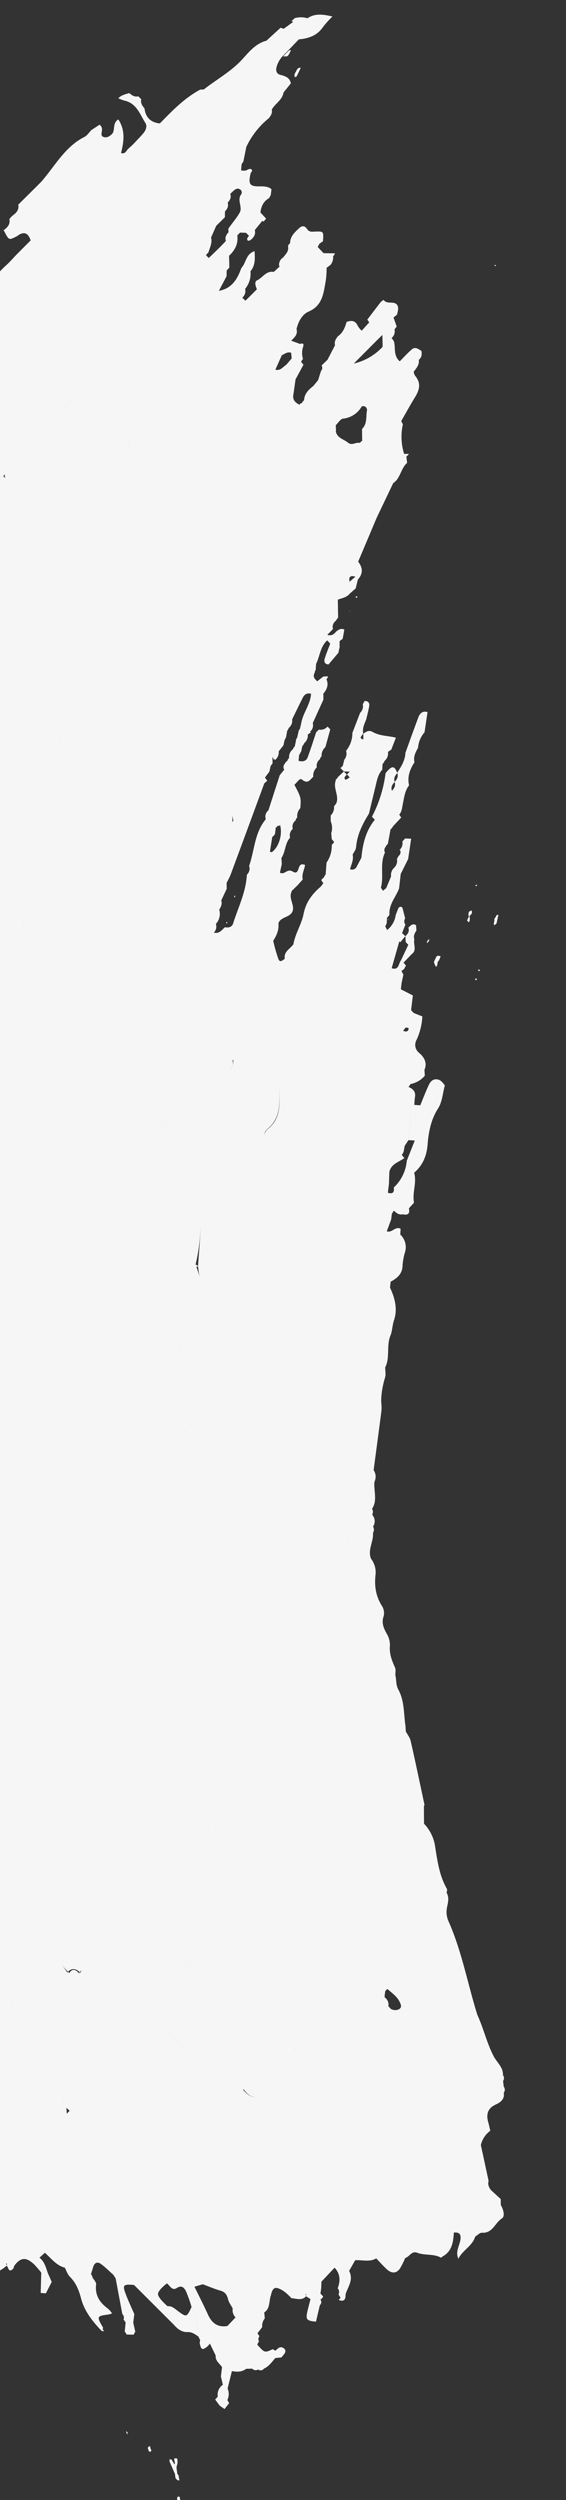 <svg version="1.1" id="Layer_1" xmlns="http://www.w3.org/2000/svg" x="0" y="0" viewBox="0 0 300 1324" xml:space="preserve"><rect x="0" y="0" width="300" height="1324" fill="#333333" stroke="none"/><style>.st0{fill:#f6f6f6}</style><g id="Group_87" transform="rotate(135 964.04 675.913)"><path id="Path_1200" class="st0" d="M1086.75 1752.09z"/><path id="Path_1201" class="st0" d="M1086.74 1751.34z"/><path id="Path_1202" class="st0" d="M1087.53 1749.78l.01-.01-.01.01z"/><path id="Path_1203" class="st0" d="M1308.1 1388.04z"/><path id="Path_1204" class="st0" d="M1085.16 1697.37l.78-.76c.29-.64.29-.64-.84-.84l-4.62 1.63c.29.76.99.74 1.62.88l3.06-.91z"/><path id="Path_1205" class="st0" d="M1326.13 1306.25c.18-.02.35-.05.53-.08.51-1.08 2.09-1.12 2.36-2.43l-1.57-.09-3.86 2.49c.8 1.15 1.7-.02 2.54.11z"/><path id="Path_1206" class="st0" d="M1077.45 1707.71c.43.45 1.04.69 1.67.63 1.24-.01 2.47-.02 3.71-.02l-1.53-1.47c-1.4-.24-2.58.49-3.85.86z"/><path id="Path_1207" class="st0" d="M2037.77 1337.97c-.7.7-1.63 1.25-1.53 2.44l-.79.01c.28.5.55.71.82.02.72-.19 1.34-.64 1.73-1.27.29-.27.31-.73.04-1.02a.643.643 0 00-.27-.18z"/><path id="Path_1208" class="st0" d="M2019.85 829.97h-.01v.01l.01-.01z"/><path id="Path_1209" class="st0" d="M2037.21 833.27l.71-.83a1.117 1.117 0 00.18-1.65c-.34-.53-.73-1.02-1.1-1.52-.62.36-.67 1-.76 1.62l-.03 1.41-.01.01c-.51.36-1.02.83-.43 1.4.54.51 1.06.1 1.44-.44z"/><path id="Path_1210" class="st0" d="M1356.69 1290.6l-.34-.57c-.24-.03-.48.02-.68.15v.68l1.02-.26z"/><path id="Path_1211" class="st0" d="M1802.42 1559.49c.7-.1 1.26-.36 1.33-1.17-.6.16-1.09.59-1.33 1.17z"/><path id="Path_1212" class="st0" d="M1351.96 1293.16c-.02-.3-.03-.61-.05-.91l-.8.1a.79.79 0 00.85.81z"/><path id="Path_1213" class="st0" d="M1807.75 1695.05c.55-.32.85-.93.78-1.55-.55.31-.86.92-.78 1.55z"/><path id="Path_1214" class="st0" d="M1332.84 1316.67c-.08.1-.15.21-.23.31l-.72.84c.31.15.62.28.94.39.25.05.51.07.77.07.64-.43 1.4-.76 1.55-1.65l2.3-.83-.03-1.43a3.845 3.845 0 00-2.39 2.07l-2.19.23z"/><path id="Path_1215" class="st0" d="M1321.4 1325.63c-.16-.18-.28-.44-.47-.51-.17-.05-.41.12-.62.2l.48.52c.2-.08.4-.15.61-.21z"/><path id="Path_1216" class="st0" d="M2019.65 1743.47c.12.08.27.12.41.12.39-.01.71-.3.76-.69-.09-.09-.19-.19-.28-.29l-.89.86z"/><path id="Path_1217" class="st0" d="M2038.54 1340.73l.18.18.78-.78.8-.76-.19-.18-.8.77-.77.77z"/><path id="Path_1218" class="st0" d="M1059.37 1713.45c1.1 2.02 2.75 3.7 4.76 4.83.76.03 1.52.07 2.27.1l-.28-.93c2.04.33 4.08.65 6.11.98l.26-.36-.26.36.77 1.56c3.39.15 6.78.3 10.17.44 5.21 3.09 10.98 2.28 16.47 2.08 8.52-.31 16.64 2.08 24.95 3.1.59.07 1.11.85 1.66 1.31 9.13 2.78 18.49 2.58 27.84 2.48 3.08 3.8 3.1 7.62.08 11.45-.07 1.88-.5 3.56-2.17 4.58.02.74.02 1.48.02 2.22 1.72.99 2.02 2.74 2.16 4.58 1.92 1.01 3.77 2.27 6.04 2.15-.36-1.06-.82-2.1-1.35-3.08-3.65-5.56-.74-10.94.46-16.28.42-1.89 2.32-2.83 4.18-3.05 1.76-.21 3.55-.23 5.32-.27 2.13-.13 4.27-.11 6.4.04 1.46.17 3.38-1.09 4.49 1.12-5.29 3.22-10.09 6.65-11.57 13.59 3.84 1.02 5.13-3.24 8.09-3.07 1.47.08 2.91.34 3.78 1.64 1.3 1.94-.57 2.52-1.54 3.42a3.071 3.071 0 00-1.32 3.08l5.07 1.05c1.75-.01 3.63-.47 5.22.05 11.13 3.65 22.1.06 33.13-.62 5.66.01 11.32.03 16.98.05 1.76-2.56 4.23-2.28 6.72-1.91.65-.07 1.31-.1 1.97-.09 1.71-2.61 4.18-2.43 6.7-2.08l-.27-.31c1.79-5.47 1.79-5.47-2.63-6.86-.67-.21-1.4-.23-2.07-.47-3.41-1.22-2.92-3.66-1.67-6.31-7.87-.02-15.73-.04-23.6-.05-.2.81-.69 1.73-.8 2.55.1-.81.6-1.73.79-2.55 7.87.02 15.73.04 23.6.05l10.68-.02c2.47-.05 4.95-.25 7.41-.13 5.71.28 11.21-.06 16.39-3.26 1.71-1.06 4.09-.9 6.16-1.29 6.06-.86 8.58 3.68 11.26 8.64-2.8 1.63-5.59 3.21-8.34 4.85-.96.58-1.57 1.42-.28 2.28.64.31 1.33.51 2.04.61 8.73-1.23 17.26-3.6 25.38-7.04 3.33-5.45 3.33-5.45 4.3-13.93 6.33-1.89 12.62-3.65 19.1-.39 1.69.85 3.33-.17 4.48-1.78l6.39 2.24.05-.06-.05.06c.8 1.6 1.54 3.24 2.45 4.77.31.53 1.16 1.15 1.6 1.04 1.31-.34.86-1.51.7-2.5-.17-1.07-.28-2.15-.42-3.22l-.03-.16.03.16c.66-.07 1.33-.07 1.99 0 4.01.86 4.7 1.82 3.75 5.49a26.86 26.86 0 01-1.68 3.85c1.71 1.43 3.41.4 5.02-.19 5.68-2.07 11.63-3.38 16.88-6.69a6.433 6.433 0 00-4.14-2.82c-1.98-.61-2.28-2.4-2.45-4.24.64.03 1.28.06 1.92.06 1.52 1.97 4.01 3.01 5.27 1.01 2.59-4.12 5.92-5.67 10.28-6.32a8.53 8.53 0 006.02-3.98c1.43-.76 2.85-1.53 4.28-2.29 5.54-2.27 11.78-1.5 17.12-4.6l12.87-4.59c1.02-1.59 2.55-1.91 4.22-2.3 2.21-.63 4.38-1.39 6.5-2.28.41-3.57-3.01-4.42-4.24-6.82l2.1-2.34c3.59-2.19 7.89-2.62 11.24-5.58 2.24-1.98 5.3-1.25 8.05-1.33 4.85-4.74 10.92-6.02 17.12-6.94 2.26-2.81 5.9-2.61 8.58-4.51l4.38-4.47c1.76-.05 3.32-.5 4.26-2.3 3.68.18 6.85-.72 8.68-4.56 10.87-3.57 21.22-8.6 30.74-14.94 8.37-5.54 16.84-11.21 26.16-15.24 6.84-2.96 13.04-7.62 19.51-11.55 4.3-2.61 8.33-5.88 13.48-6.45 2.72-1.55 4.96-3.81 6.48-6.54.76-2.16 2.14-4.06 3.97-5.44a11.693 11.693 0 00-3.97 5.45c6.79-3.93 13.63-7.79 20.36-11.83 3.07-1.84 5.84-4.27 9.47-4.82 2.3-3.96 6.41-5.47 9.72-8.05 2.79-2.17 5.83-3.93 7.62-7.25 2.41-4.77 4.93-9.38 8.73-12.89-3.8 3.5-6.32 8.12-8.73 12.89 1.38-.22 2.76-.45 4.15-.67 1.62-3.14 4.6-4.41 7.33-5.98 3.09-1.78 6.01-3.72 7.84-7.07l10.5-5.15a4.763 4.763 0 014.31-2.48l-.09.12 2.31-2.22-.03.02c1.3-2.85 3.35-4.55 6.37-4.78l-.1-.03c.86-2 2.51-3.55 4.55-4.29 4.88-5.25 10.96-8.43 17.13-11.46 4.54-3.24 9.14-6.41 13.6-9.78 1.3-1.19 2.47-2.5 3.52-3.91.99-.08 1.97-.26 2.92-.55 2.84-1.19 3.29.68 3.6 2.81-1.04.43-1.49 1-.39 1.99.48-.44.68-1.1.52-1.73a4.516 4.516 0 004.02-2.63c3.99-1.77 7.11-4.9 10.34-7.8 3.53-3.17 6.89-6.5 11.11-8.65 1.26-.64 3.01-1.39 3.4-2.54 2.37-6.96 8.5-8.9 13.76-11.48 4.26-2.09 8.23-3.88 10.55-8.51.46-.92 1.59-1.45 2.42-2.16-.67-2.82.88-4.72 2.41-6.62-.7-.09-1.41-.2-2.11-.27.71.07 1.41.18 2.11.27 1.33 1.54 2.67 3.09 4.02 4.63 5.07-1.43 7.33-5.72 8.5-10.51.69-2.8 1.74-3.72 4.2-3.53 2.55.19 5.28 0 6.24-2.95 2.62-8.05 8.26-12.53 15.22-15.65 2.42-4.38 4.09-9.12 9.4-11.16 3.3-1.27 3.87-6.08 6.04-9.03 5.36-1.25 9.97-3.37 12.01-9.6.48-1.48 2.41-2.87 3.95-3.44 5.83-2.14 8.85-7.05 11.51-12.43.69-1.19 1.72-2.29 2.02-3.57.81-3.61 2.8-5.55 6.18-6.2.9-.17 1.66-1.11 2.48-1.69 2.93-.68 4.74-3.03 6.49-5.3 3.75-4.86 7.35-9.85 11.01-14.79 6.8-4.9 9.66-12.15 10.69-20.48 3.16-2.31 7.12-3.99 9.25-7.11 2.16-3.16 2.44-7.75 3.66-11.67 1.27-4.31 3.23-8.39 5.79-12.08 3.21-4.61 5.56-9.77 6.94-15.22a4.958 4.958 0 002.24-4.8l.03.02c2.73-1.49 3.47-4.51 4.81-7.08 2.7-5.2 5.48-10.35 8.23-15.53-.27-.28-.54-.56-.8-.84.27.28.54.56.8.84a7.717 7.717 0 003.06-4.49c.94-4.02 1.8-8.07 2.7-12.1.77-.75 1.55-1.5 2.32-2.25.34-4.47 3.38-6.2 6.66-7.99 6.82-3.73 7.4-4.78 5.03-12.26a9.945 9.945 0 01.76-8.54c1.73-3.26 4.24-6.04 7.32-8.08 2.07-1.39 4.64-2.08 5.83-4.71.6.08 1.2.02 1.77-.19.34-2.61.82-5.26-.43-7.74-1.6-3.17-1.21-6.52-.97-9.88a2.987 2.987 0 002.07-2.23c2.04-.22 3.86.12 5.23 2.01 1.76 2.4 3.5.63 5.23-.12-.21-1.07-.08-2.61-.7-3.12-3.2-2.65-.39-4.04.86-5.79-.1-.83-.21-1.65-.32-2.47.31-2.54.55-5.06-1.91-6.69-.6-.2-1.22-.3-1.85-.3-1.44-6.07 2.61-8.51 6.41-11.11l5.79-.48c.33-.53.49-1.15.47-1.77.57-.14 1.13-.33 1.68-.57 1.08-8.32 2.4-16.58 5.03-24.53a8.1 8.1 0 002.06-5.15 19.73 19.73 0 015.16-12.31c4.6-5.05 7.08-11.08 9.54-17.3.53-3.41 1.84-6.65 3.82-9.47.21-2.07.42-4.13.64-6.19.57-.15 1.13-.35 1.66-.6.16-2.65.37-5.3.48-7.94.08-1.94-.17-3.85-1.84-5.03-3.38-2.38-3.65-6.45-4.36-9.99-1.09-5.41.35-11.34-3.09-16.33-.47-.68-.06-2.21.19-3.28 2.04-9.17-.43-17.12-5.64-24.36-.86-1.2-1.75-2.39-2.62-3.58-5.83-.24-5.93-4.94-6.37-9.37-.7-.01-1.41 0-2.11.03.71-.02 1.41-.03 2.11-.03.2-.73.24-1.5.12-2.24l.08.13c-.07-.84-.14-1.67-.2-2.51.73-.75 1.45-1.49 2.17-2.24 2.98-5.26 2.74-5.96-2.33-6.81-.63-.1-1.27-.11-1.91-.16-.18-1.29 2.2-3.53-1.15-3.61-.64-.02-1.28.64-1.94.73-5.43.72-7.58-1.26-7.7-7.19.05-1.85.19-3.69.42-5.53 2.61-2.47 5.21-4.93 7.82-7.41-.6-.7-1.2-1.39-1.8-2.08l-6.47 2.09c-.64 1.65-1.28 3.3-1.92 4.94-1.34 2.72-2.95 5.36-2.56 8.67l-.05.06c-1.27-.07-2.53-.13-3.8-.19-.34-4.4.51-8.99-1.9-13.04.52-1.77 1.49-3.53 1.49-5.3.02-4.73 1.69-8.5 4.03-12.5 3.31-5.66 4.17-12.41 4.35-19.12.04-1.52-1.32-1.96-.85-.52.02.07-.57.36-.88.55-1.8 6.76-1.95 6.83-6.9 3.01-.59-.38-1.21-.69-1.85-.95-.2 1.09-.27 2.2-.22 3.31.88 5.49-.2 10.03-4.65 13.51-.88.68-.87 2.67-1.27 4.06-.39.46-.59 1.06-.56 1.66-1.23.65-2.47 1.3-3.7 1.95-1.93 1.02-3.53.48-3.9-1.74-.47-2.87-.44-5.84-.62-8.76.16-.74.31-1.48.47-2.22 3.61-5.28 7.23-10.56 10.85-15.85-.02-1.11.63-2.12 1.64-2.57.07-.62.16-1.23.28-1.84 1.25-1.03 2.51-2.05 3.76-3.08.06-.62.19-1.24.39-1.83l-2.6-2.71c-.52.26-1.09.43-1.67.49-.88 1.4-1.77 2.8-2.65 4.2l-3.59 2.79c-1.48 3.72-2.81 7.51-4.48 11.12-1.99 4.28-2.69 4.2-6.34-.08l-.03-29.8c.19-3-.11-5.83-2.42-7.95-1.69-1.55-2.02-3.69-2.35-5.85-2.89 4.55-7.29 8.03-8.49 13.76 5.66-2.01 5.73-2.02 6.59 3.44.34 2.15.26 4.39 2.11 5.88.09 1.46.11 2.92.04 4.38-.37 3.88-.82 4.37-4.28 4.63-1.37.02-2.73-.06-4.09-.23-.1.88-.19 1.76-.29 2.64.09-.88.19-1.76.29-2.64-.3-1.97.97-4.83-1.94-5.43-3.11-.64-2.92-2.81-2.18-4.87 1.1-2.67 2.35-5.27 3.74-7.8 1.2-5.73 5.6-9.22 8.49-13.77.29-.54.49-1.14.57-1.75.6-.35 1.13-.78 1.59-1.3 1.8-2.86 1.49-3.51-1.81-3.89-.68-.01-1.36.05-2.03.17l2.31-6.66c2.17-1.74 1.5-4.44 1.97-6.74l3.87-3.01 2.43-3.9c2.43.48 4.92-.52 6.35-2.55.68-.01 1.37-.04 2.05-.11l.6-3.97c-.18-1.03-.37-2.05-.56-3.08-1.32.17-2.63.33-3.95.5-.12.61-.28 1.21-.47 1.81a7.381 7.381 0 00-4.4 4.23c-2.71 1.64-5.42 3.27-8.13 4.9-1.59-2.25-3.4-4.13-6.2-4.47l-2.34-2.21c.06-1.21-.74-2.28-1.92-2.57a2.17 2.17 0 00-2.46-1.84c-.03 0-.05.01-.08.01-2.69-1.04-5.44-.46-8.16-.29-.84-.69-1.68-1.37-2.53-2.06-.73.07-1.47.13-2.2.2-1.47.19-2.47.97-2.04 2.64.56 2.17 2.41 1.78 3.95 1.92.17.54.34 1.08.52 1.61 4.35 1.59 4.35 1.59 4.07 7.37-.55.37-1.2.59-1.87.61a2.376 2.376 0 01-2.18 1.81c-.04.63-.16 1.26-.35 1.87-1.34.17-2.69.35-4.03.52a6.406 6.406 0 01-4.26 2.3l-2.02 2.45c-3.84-.87-5.99 2.64-9 3.94-2.91 1.91-4.38 1.82-5.38-.41-1.2-2.66-1.21-5.52-1.15-8.38l.05.03c-1.79-2.03-2.94-5.02-6.23-4.79-.21-.92-.42-1.83-.63-2.74l-3.88.35 3.88-.35c2.13-1.28 4.31-2.48 6.39-3.85 3.09-2.03 3.06-3.08.01-6.65-2.54 1.57-5.09 3.14-7.63 4.71-1.14-.08-2.15.75-2.29 1.89l-.05.02c-.7-.2-1.44-.18-2.12.07-.06.71-.09 1.41-.08 2.12l.03-.01-2.32 1.75-2.54 2.37-10.19.32c.18-4.68 2.9-7.22 6.61-8.92l-.02-.03c.04-1.15.79-2.15 1.88-2.5.27-.67.45-1.37.55-2.08.52.02 1.03-.04 1.52-.2-1.38-2.95-3.01-2.12-4.7-.35-3.69 1.96-8.44 2.27-10.07 7.42l-6.26 1.72c-2.82-2.45-4.66-6.23-8.58-7.19.05-2.57.18-5.14.12-7.71-.07-3.71-1.91-5.58-5.19-4.99-2.01.51-3.99 1.16-5.9 1.97-2.08-1.15-5.22.39-6.51-2.52-1.8-4.06-5.83-6.38-7.07-10.8-.55-.02-1.09-.11-1.62-.26-5.18-1.26-8.94 1.67-12.6 4.88-1.5-1.26-2.41-2.7-.64-4.42 2.72-2.64 7.18-2.82 8.76-7.08-4.76 1.64-9.98-.49-14.64 1.99-1.36-.35-3.19-.23-4.01-1.15-3.78-4.22-8.53-1.09-12.74-2.05-2.06-.47-3.95 2.71-4.64 5.44l-.01.01-2.19 2.24.3 7.05c2.35-2.29 1.89-5.23 1.86-8.07.02 2.84.49 5.78-1.86 8.07-.26 1.82-.87 3.4-2.54 4.27l-10.54 16.35a13 13 0 01-8.88 1.82c-.76 1.22-1.57 2.41-2.26 3.67-2.16 3.98-5.03 5.75-9.44 4.16-2.59-.93-5.4-1.6-7.54 1.28l-.06.09c-1.2.15-2.15 1.11-2.28 2.32l-1.91 2.36a2.496 2.496 0 00-2.1 2.42l-.09-.13c-2.98 2.79-2.4 7.02-3.51 10.52-2.41 7.58-6.65 14.16-9.35 21.53-8.05 15.39-18.02 29.61-24.33 46.06a12.07 12.07 0 01-4.84 5.76c-2.04 1.38-4.31 2.64-5.06 5.45-.54.45-1.41.79-1.56 1.35-2.09 7.66-6.68 13.73-11.12 19.84a21.995 21.995 0 00-4.71 13.13c-2.13 2.17-4.27 4.34-6.41 6.51-.31.18-.74.27-.93.55-6.26 9.64-12.54 19.25-18.67 28.98-.94 1.5-1.16 3.54-1.7 5.32-.67.76-1.33 1.52-2 2.28.02.57.01 1.14.02 1.71-.01-.57 0-1.14-.02-1.71-3.85 5.23-8.92 9.57-10.87 16.2-.8 2.72-2.89 4.24-4.22 6.44-.97 1.03-2.34 1.89-2.82 3.13-1.47 3.86-3.04 7.42-6.31 10.09-1.59 1.54-2.72 3.5-3.24 5.66-.96 3.39-2.14 6.14-5.45 7.72a6.918 6.918 0 00-3.11 4.28c-1.37 6.22-4.73 10.62-9.45 14.35a11.737 11.737 0 00-4.18 7.62c-2.14 4.77-7.42 5.35-10.44 8.94a3.097 3.097 0 00-2.36 2.3c-2.45.57-3.78 2.23-4.17 4.83-1.06.3-1.87 1.16-2.11 2.23-5.21.95-7.31 6.18-11.02 9.2-2.09.72-3.64 2.5-4.05 4.67-8.25 6.32-16.52 12.62-24.75 18.98-1.14.89-2.17 1.91-3.07 3.04-2.25 2.79-7.15 6.29-11.13 8.36-1.5.78-2.57 2.48-3.84 3.76-5.57 1.75-8.46 7.69-13.91 9.95-2.38.99-4.54 3.15-7.14 4.44-5.38 2.67-8.56 7.79-10.64 13.66.18-.03.36-.06.55-.07-.18.01-.37.03-.55.07l-2.44 1.99c-3.8-1.13-7.38-1.53-10.69 1.73-1.87 1.6-3.92 2.98-6.1 4.13a9.113 9.113 0 00-4.5 8.19c-.77.68-1.53 1.37-2.3 2.05 1.04 3.09 4.87 1.54 6.16 4.22-2.02.92-4.03 1.85-6.05 2.77l-2.37 1.85c-.65.2-1.32.36-1.99.47-.04-1.89-.29-3.68-2.01-4.76l-.05-.06c-1.49-2.35-2.96-2.26-4.43.03l-.02.01-4.03.21c-3.04 4.53-8.51 6.27-11.25 11.16-5.85-.43-10.83 1.46-15.49 5.43-5.17 4.4-10.68 8.19-17.55 9.67-3.96.85-7.48 4-11.2 6.12-.17 1.86-.59 3.78.84 5.35 1.45 1.59 3.3 1.44 4.96.83 3.68-1.33 7.27-2.94 10.89-4.44.69.79 1.39 1.57 2.08 2.36-.99.94-2.03 1.82-3.11 2.65-2.44 1.67-2.43 3.86-1.42 6.33-.61-.04-1.23.06-1.8.3-2.5-1.72-5.51-2.52-8.53-2.26-.69.77-1.38 1.54-2.06 2.32l-.05.03c-3.57 1.43-4.56 4.53-4.33 8.18.4 2.67-1.25 5.22-3.84 5.96-4.06 1.47-7.8 3.73-11 6.64.63 1.46 1.27 2.92 1.9 4.37.07.74.05 1.48-.07 2.21l-6.13 4.82c.73 2.27 1.46 4.53 2.19 6.8-.82.66-1.65 1.31-2.47 1.97-1.33.87-2.66 1.73-3.99 2.6-.17.71-.4 1.4-.66 2.08 1.92.03 3.84.07 5.76.1l-5.75-.1c-.58-.11-1.16-.2-1.74-.27-.59.23-1.21.39-1.84.5-.2.68-.28 1.38-.24 2.09l-6.36.14c-3.45-.61-4.18 3.21-6.44 4.52-.88 1.76-2.47 2.21-4.11 2.55-.62.71-1.24 1.42-1.85 2.13.55 2.25 2.29 1.84 3.8 1.97.92-1.91 2.54-2.16 4.3-2.08l2.08-2.35.04-.98-.03-.98c2.83-1.02 5.67-2.04 8.5-3.06 2.21-.17 4.61-3.23 6.56.5a6.936 6.936 0 003.52-3.04 6.914 6.914 0 01-3.51 3.04l-12.93 7.21-.05-.7-4.16.39c.03.78.05 1.57.08 2.35 1.19.05 2.36-.33 3.29-1.07-.93.74-2.1 1.12-3.29 1.08l-.04.01c.05 1.03.34 2.04.84 2.94-.51-.9-.8-1.91-.84-2.94-1.51.66-3.01 1.32-4.52 1.98l.12.17a2.959 2.959 0 01-2.23 2.21l-.01-.03c-.88 1.5-1.75 3.01-2.65 4.49-.48.79-.41 1.4.35 1.79.28.16.61.2.93.12 1.24-.49 2.46-1.06 3.69-1.6 2.53-1.91 5.69-2.76 8.83-2.4-.29.69-.52 1.4-.68 2.14-.65.09-1.28.32-1.83.67-.68.61-1.35 1.23-2.02 1.84l-.04.05c-.67-.04-1.34 0-2 .11-3.63 4.23-8.98 4.24-13.5 6.29-2.02 1.61-4.04 3.21-6.06 4.82-2.78.93-5.57 1.87-8.36 2.8l-8.74 6.48 2.18 2.35c.7-.07 1.4-.09 2.11-.05l-.01.02a4.784 4.784 0 014.34-2.17l-.16-.41a2.566 2.566 0 012.66-1.49c.59-.15 1.18-.31 1.77-.48a5.04 5.04 0 014.35-2.27c1.74.07 3.4-.72 4.44-2.12 2.07-.84 4.13-1.69 6.2-2.53.71-.76 1.42-1.51 2.12-2.27l.01-.01-.01.01-2.12 2.27c.7.1 1.41.15 2.12.14-.06.68-.16 1.35-.31 2.02h-.01c-5.44 3.07-8.54 9.54-14.68 11.6-.31 1.1-1.3 1.88-2.44 1.91-.59.25-1.23.34-1.86.27l-.11.06-6.41 4.41c.26.72.56 1.42.8 2.13-.23-.71-.54-1.41-.8-2.13-.68-.12-1.38-.05-2.03.2 0 .55-.02 1.1-.02 1.64.01-.55.02-1.1.02-1.64l-6.36.2c-.1.62-.22 1.23-.36 1.84-2.17.13-3.72 1.6-5.46 2.74-2.88 1.89-5.64 4.12-9.17 4.52-2.58 4.14-6.54 5.73-10.84 6.67l.07.12c-1.61 2.5-4.17 3.16-6.67 3.93a13.92 13.92 0 01-8.21 3.35l-8.7 6.45c1.34 2.44 3.36 2.4 5.41 1.47 6.06-2.74 12.08-5.6 18.11-8.42 3.05-2.8 6.83-3.61 10.61-4.4-1.87 4.01-.5 4.71 4.48 4.2a68.074 68.074 0 0121.4-11.21c.02-.73.04-1.47.07-2.2 7.39-.74 13.54-4.45 19.25-9.2 1.68-.52 3.36-1.03 5.03-1.55 1.39-.54 2.95.13 3.52 1.51-2.24 1.36-4.89 2.05-6.46 4.51-.79 4.54-3.38 7.22-6.41 9.44 3.03-2.22 5.62-4.9 6.41-9.44-1.33.45-2.93.55-3.96 1.41-5.16 4.36-11.18 6.35-17.44 7.8-4.25 2.6-8.5 5.19-12.75 7.79-2.73 1.67-5.39 3.55-8.69 3.68l-2.27 2.01c-.7.03-1.39.18-2.04.44a4.95 4.95 0 00-4.47 2.04c-.71-.03-1.41-.16-2.08-.38l-6.28 2.77c2.15 3.67 5.41 6.57 6.59 10.92.6 2.22 2.38 2.48 4.14 2.77l2.15-2.18c.83 1.86.82 1.88-2.17 2.27-1.58 2.4-4.1 3.19-6.47 4.21-2.05 1.29-4.18 2.47-6.14 3.91-1.3.96-1.49 2.32-.1 3.56.62-.17 1.24-.34 1.87-.5a4.785 4.785 0 014.24-2.24l10.42-4.62c2.42-2.46 5.62-3.99 9.06-4.33a4.911 4.911 0 013.99-2.66c.87-.53 1.74-1.07 2.62-1.61.66-.2 1.36-.2 2.02-.02l-.08-.33v-2.27l-2.13-2.29c.7-.02 1.4-.04 2.1-.05 0-.72.04-1.44.12-2.15.84.26 2.42.53 2.41.78-.02 1.77-1.46 1.22-2.44 1.46v2.23l4.29.12c.67-.21 1.38-.26 2.07-.14l-.13-.29c4.11-1.59 4.49-7.38 8.71-8.85.59-.08 1.19-.15 1.78-.23a5.883 5.883 0 014.62-2.15l-.05.05 2.23-2.23c.82-2 2.32-3.65 4.24-4.65l-.01.04 2.12-2.53c0-.66.06-1.32.17-1.97-.99.27-2.13.33-3.06.68.93-.35 2.07-.41 3.06-.68.65-.08 1.3-.13 1.95-.15 2.27-2.43 5.27-4.06 8.55-4.65 1.62-1.39 3.24-2.77 4.86-4.15.6 0 1.2-.16 1.72-.46.65.13 1.32.14 1.97.02.16-.66.3-1.33.42-1.99v-.01c.65-.01 1.29-.09 1.91-.26 6.02.47 11.54-.11 17.05-3.82 4.6-3.1 10.38-4.17 15.08-7.49 2.93-.59 6.35 1.02 8.69-2.23-.71-.02-1.43-.02-2.14-.04.71.01 1.43.02 2.14.04 1.22.32 3.41.1 2.49 2.3a84.535 84.535 0 01-4.88 8.78c-3.24.72-6.28 1.86-8.55 4.64-3.46 1.64-6.63-2.52-10.01-.69-2.86 1.54-3.06 5.82-6.12 7.28-.32.15-.62.33-.93.5l-4.33-.05-4.11.22c-1.5 2.47-4.25 3-6.31 4.6.18.31.34.64.54.93 1.88 2.76 5.52-3.25 6.57 1.21.8 3.38 4.52 1.59 5.19 4.38-1.31.84-2.61 1.68-3.92 2.53l-2.11 2.39c-3.87.73-6.78 4.21-10.86 4.36l-.02.02a4.442 4.442 0 01-4.23 2.25l-.07.04a4.034 4.034 0 01-4.16 2.06c-.53.35-1.16.53-1.8.51a5.94 5.94 0 01-4.6 2.33c-4.26 3.67-4.26 3.67-6.55 10.99-1.68-.19-4.64.66-4.78-.79-.41-4.34-3.09-3.07-5.29-3.3a5.712 5.712 0 01-4.79 2.17 4.51 4.51 0 01-4.33 1.93c-.5.35-1.1.51-1.7.46a5.671 5.671 0 01-4.78 1.99l-8.5 4.82c-.03.7-.05 1.39-.04 2.09 1.73-.14 3.39.66 4.37 2.09.65 0 1.3.03 1.95.07 4.24-2.11 8.45-4.32 12.75-6.28 1.73-.79 3.28.06 4.36 1.71.73.03 1.45.05 2.17.08-.72-.03-1.45-.06-2.17-.08l.19.52c-.77.62-1.53 1.25-2.29 1.86-.72.2-1.44.41-2.16.61-.81.52-1.61 1.04-2.42 1.55-.63 0-1.26.14-1.83.41a5.21 5.21 0 00-4.54 1.88l-2.12-.36.3.59a4.36 4.36 0 00-4.32 2.19c-4.25 1.59-8.5 3.19-12.75 4.78l-2.25 2.26c-2.82.31-5.35 1.15-6.56 4.27-.6-.07-1.19.13-1.62.55.6.54 1.2 1.09 1.8 1.63.02-.71-.04-1.42-.17-2.12.13.7.18 1.41.17 2.12l4.01.46c2.34-.77 4.68-1.54 7.02-2.32 4.29-3.84 10.15-4.09 14.69-7.35.91-.56 1.81-1.13 2.72-1.69.57.03 1.12-.15 1.56-.52.93-.58 1.87-1.17 2.81-1.75.57 0 1.11-.23 1.49-.65.88-.57 1.75-1.14 2.62-1.71.56.1 1.15-.02 1.63-.32 1.83.26 3.67-.47 4.83-1.91.55.11 1.12-.01 1.58-.34.68.15 1.39.11 2.05-.13 1.1-.02 2.07-.72 2.43-1.76l-.11-.23c1.32-.14 2.64-.29 3.97-.43 5.8-2.97 11.6-5.94 17.39-8.91a4.09 4.09 0 004.23-2.26c-1.25-.13-2.51.28-3.44 1.12.93-.85 2.18-1.26 3.44-1.12l.02-.02c1.03-.18 2.07-.3 3.1-.54 7.71-1.78 13.68-7.4 20.68-10.75a4.31 4.31 0 014.11-2.43c6.9-6.21 15.5-8.99 23.43-13.12 1.68-.87 3.36-.11 4.44 1.64 2.23.2 4.72-.46 6.2 2.18 3.87-.28 7.14-2.02 10.25-4.13-3.11 2.11-6.38 3.85-10.25 4.13l.17-.02c-1.76-.05-3.39.92-4.18 2.5-2.76.1-5.27 1.65-6.59 4.08-1.7.4-3.32.93-4.23 2.72l.01-.03-6.42 2.32c-.7.74-1.4 1.47-2.11 2.21-1.66.58-3.37 1.03-4.97 1.77-15.5 7.11-30.98 14.24-46.45 21.4-.72-.04-1.43-.07-2.15-.11-.05.69-.15 1.38-.3 2.05l-3.93.57c-.85.56-1.7 1.12-2.56 1.68-.6.01-1.2.1-1.78.29l-2.14 2.32-1.92.15c-1.53 2.14-3.63 2.14-5.75 2.06 2.12.08 4.22.07 5.75-2.07.65-.05 1.29-.09 1.93-.15.01-.69.01-1.38.01-2.08a5.3 5.3 0 00-4.6 1.9l-3.97.46c-.85.54-1.69 1.07-2.54 1.61h-.01c-.6.1-1.18.3-1.72.59l-2.53 1.81c-.62.1-1.22.28-1.79.53-1.71-.19-3.39.55-4.41 1.93-4.03 1.38-8.06 2.79-12.1 4.12-1.82.6-3.48.33-4.57-1.61-2.34.77-4.68 1.54-7.03 2.32.16 1.88.01 3.57-2.1 4.13-.46.35-.99.61-1.56.75-.81.7-1.61 1.4-2.42 2.1-4.34 1.47-8.07 4.92-12.97 4.62.03-.78.07-1.57.1-2.35 2.58-1.17 5.22-2.22 7.72-3.56 1.37-.73 2.13-2.02.72-3.59l-8.05.66-2.62 1.69c-.73.74-1.46 1.49-2.19 2.23-.7-.09-1.39-.18-2.08-.28l-4.05 2.83c.71 1.85 2.22 2.17 3.83 2.31 1.88-.2 3.54.12 4.52 2.11l-4.28.04-.01-.01c-1 1.79-2.58 2.19-4.37 2.05-.61.17-1.24.29-1.88.35-2.19 2.27-4.37 4.53-6.57 6.79-2.15-.93-4.11-2.5-6.63-2.2-1.43-.09-2.85-.19-4.28-.28-1.39.84-2.78 1.67-4.17 2.51-3.95.2-6.27 2.32-6.76 6.58-7.75 3.14-15.49 6.29-23.24 9.44-6.45 2.28-12.9 4.57-19.34 6.84-4.53-.96-8.32 2.7-12.75 2.36-.71.9-1.43 1.8-2.14 2.69a4.35 4.35 0 00-1.9 0c.59.6 1.18 1.21 1.77 1.81a30.34 30.34 0 01-10.59 11.53c-.21.61-.4 1.22-.59 1.83-4.65 1.26-9.29 2.62-13.97 3.74-4.29 1.02-7.79 2.71-8.23 8.13-.2.7-.53 1.35-.97 1.94-2.29.36-4.72.36-6.36 2.56h-.01c-1.92-.3-3.18.81-4.29 2.26.31 1.92.69 4.04 2.85 4.23 3.05.26 6.12.07 9.16.07.27 4.79-3.62 6.53-5.33 9.7-.18.69-.29 1.39-.35 2.1-1.73-.19-3.41.64-4.32 2.12l6.63 2.45 4.29-4.47.08-.04c6-.22 11.94 1.35 17.04 4.53l-17.17.04-4.23-.05c-2.21-.82-4.42-1.64-6.63-2.45-.64.06-1.28.14-1.91.26l-2.19 4.56-2.4-.25c-1.5 1-3.52 1.89-3.68 3.82-.23 2.71 3.68 3.59 3.21 6.73.63.18 1.29.27 1.94.27 3.86-.48 7.72-1.03 11.57-1.55.06-.59.16-1.17.3-1.75 1.97-.09 3.95-.19 5.92-.29.05 1.06-.04 2.13-.29 3.16-1.24 3.15.29 4.66 2.69 5.8 2.69-1.52 5.44-2.71 8.59-2.13 1.74-.18 3.4-.54 4.45-2.27-1.18-.18-2.44-.08-3.61-.3 1.17.21 2.43.12 3.61.3 2.74-.87 5.48-1.75 8.22-2.62l4.36.08.02.02a2.435 2.435 0 012.33-1.86c1.49-.78 2.98-1.57 4.46-2.35 1.32-.13 2.65-.27 3.97-.4 3.17.4 6.28.49 8.91-1.92a2.7 2.7 0 001.83-.23c.4.4 1.01.53 1.54.33l5.13-.55-5.14.55c.7 2.25.84 4.33-1.29 5.9-2.27 1.66-4.5 3.38-6.76 5.07.14.42.29.83.43 1.24-.14-.41-.3-.82-.43-1.24l-8.42 2.49c-.09.68-.17 1.37-.25 2.06-.59.13-1.18.23-1.78.31-.99 1.91-2.56 3.47-4.48 4.44-1.56.76-1.62 1.52 0 2.28.69 1.51 1.39 3.02 2.08 4.52l.01.01c-2.37.02-4.85-.29-6.37 2.36-3.5 2.14-7.56 3.41-11.16 1.98-7.57-3.02-12.7 1.6-18.21 5.38a50.68 50.68 0 00-4.84 4.31l-2.46-.39c-1.69.14-3.25.97-4.31 2.29-.61-.05-1.23.09-1.76.4 1.4 1.43 2.8 2.87 4.19 4.3l.02.02c-.05 1.51-.09 3.03-.14 4.54-.6.13-1.19.31-1.77.53l-2.33-.39c-3.84 3.3-3.96 3.44-1.13 6.16 1.31 1.26 2.91 2.12 2.5 4.32-.48 2.58.89 3.29 2.81 3.35 3.11.1 6.27.29 8.82-2.22.63.03 1.26-.05 1.87-.24 1.47-2.46 3.91-2.22 6.16-2.53 1.75.43 3.59-.24 4.65-1.7l-.07-.38 4.29.18c2.4 3.41 6.27 1.98 9.37 3.1 1.73.63 2.76-1.58 3.46-3.27 2.18 0 4.36 0 6.54.01.69-.02 1.38 0 2.07.06v2.28c-1.76-.15-3.44.71-4.35 2.22a12.53 12.53 0 00-8.58 4.59c-4 .3-6.46 3.04-9.09 6 4.42 2.27 7.63-1.35 11.3-1.36 5.63-2.71 11.26-4.11 16.93-.13l.29.21-.29-.21c-2.78.87-5.57 1.73-8.35 2.6-.72.7-1.45 1.4-2.17 2.1-.7.03-1.41.06-2.11.1l-2.13 2.22-.01.01c-.72.76-1.43 1.52-2.15 2.28-4.19-.12-7.95.91-10.74 4.56-.7-.01-1.41-.01-2.11 0l.01-.02-2.13-2.29c-.01-.75 0-1.51.02-2.26.92-.14 2.05.03 2.25-1.32.03-.21-.86-.79-1.36-.84-2.04-.2-3.97.08-5.23 2.15-2.07.21-4.14.43-6.21.64l-.27-.74c-.68.02-1.36.07-2.04.16l-.18 4.43c-2.58 2.03-5.38 3.03-8.6 2.13-.65.14-1.28.33-1.9.58-.78.62-1.57 1.24-2.35 1.86l-.02-.03c.29 2.42 1.69 3.87 3.36 5.48 3.86 3.73 3.5 5.18-1.33 8.22-.73.46-2.42.09-1.79 1.65.31.76 1.81.9 2.68 1.48a8.94 8.94 0 011.45 1.62c-.77.66-1.53 1.32-2.3 1.97-.55.28-1.16.43-1.78.44l-6.66 4.43a43.157 43.157 0 01-19.25 2.31c-1.65.22-3.26.53-4.3 2.14-3.55.98-7.48-.4-10.81 1.99l.01.11-.01-.11-6.16.67c-1.69 2.6-.67 4.74.74 7.07 1.18 1.94.15 3.47-1.61 4.48-2.16 1.2-4.6 1.8-7.07 1.73-3.84.01-7.68.13-11.52.2-.01.67-.04 1.33-.11 2-1.38.07-2.75.14-4.13.22-2.14-1.78-2.95-2.45-3.98-1.93 1.03-.52 1.84.15 3.98 1.93l4.13-.22c.06-.67.1-1.33.11-2-4.04-3.4-8.38-5.47-13.74-4.42-2.46.31-4.94.44-7.42.38 2.46 3.92 5.11 7.79 10.02 8.7zm265.59-329.47c.08-1-.35-1.98-1.13-2.61.78.63 1.2 1.61 1.13 2.61zm-16.62 13.16c.95-1.82 2.53-2.27 4.32-2.3-.93 1.85-2.57 2.19-4.32 2.3zm4.39-2.34c.9-1.86 2.49-2.24 4.25-2.27l.01.01c-.9 1.86-2.51 2.2-4.26 2.26zm27.85 6.93a18.224 18.224 0 01-7.36 3.79c-1.31.41-2.64.79-3.93 1.26 1.29-.47 2.62-.85 3.93-1.26 2.71-.68 5.23-1.98 7.36-3.79a50.61 50.61 0 008.58-2.8 49.733 49.733 0 01-8.58 2.8zm46.07 8.88c-.82-.01-1.62-.31-2.24-.85.62.53 1.41.83 2.24.85zm-35.38 22.93c-.8.76-1.6 1.53-2.41 2.29.81-.76 1.61-1.53 2.41-2.29zm-1.54 5.61c.38-.95.69-1.9-.14-2.76.83.85.52 1.8.14 2.76zm37.83-24.78c-.69.3-1.36.65-2 1.06-2.13 1.54-4.25 3.08-6.38 4.62l-.01.01c-.7-.1-1.41-.08-2.1.07-.79.61-1.57 1.22-2.36 1.82l.08.22c-.72 0-1.43.01-2.14.01.01.7-.03 1.4-.13 2.1.1-.7.15-1.4.13-2.1.13-1.52-1.46.42-.7-.87 2.54-4.3 8.53-7.46 12.99-6.79.24.04.42.58.63.89.62-.39 1.29-.75 1.99-1.04.69-.32 1.4-.61 2.07-.97-.67.36-1.38.65-2.07.97zm-106.17 55.12c.28.26.6.47.96.62-.36-.14-.68-.35-.96-.62zm-130.88 90.37zm-40.48 145zm-9.54 3.89l.01 1.14-.01-1.14c-2.1-.2-3.45-1.15-3.99-2.9.53 1.75 1.88 2.7 3.99 2.9zm8.53-.05zm23.63-18.3l-2.14 4.57 2.14-4.57zm74.9-98.65zm-20.82-53.4c3.2-1.86 6.72-3.1 10.38-3.63.56.09 1.13.14 1.69.13 1.09 1.82 3.86 1.73 4.3 4.31.24 3.04 2.48 6.03.25 9.15l-.11-.09c-.7.76-1.4 1.52-2.1 2.27l-.04-.01.09 2.37c.74-.73 1.48-1.45 2.22-2.19l-2.22 2.18-.09-2.37c-1.74-.05-3.94.6-5.14-.29-3.22-2.61-7.5-3.51-11.51-2.44-.33.08-1.16-.81-1.28-1.37-.12-.69.08-1.4.55-1.92 2.89-1.93 5.04-5.36 8.98-5.22l4.43-4.52c-3.67.54-7.2 1.77-10.4 3.64zm80.76-43.65c-7.83 4.07-15.62 8.23-23.42 12.36 7.81-4.14 15.6-8.3 23.42-12.36zm120.2-54.02l.07-.02c.12.1.4.09.85-.05-1.84 1.45-2.46 2.87-3.48 3.46 1.11-.65 1.73-2.23 2.56-3.39zm37.42-13.77c.07-.19.12-.38.14-.58-.03.2-.07.39-.14.58zm183.42-286.38c-.72.77-1.43 1.54-2.15 2.31-.7.76-1.4 1.53-2.1 2.29-.72.78-1.43 1.56-2.14 2.34-.01.39-.05.78-.07 1.17.03-.39.06-.78.07-1.17l2.14-2.34c.7-.76 1.4-1.53 2.1-2.29.72-.78 1.44-1.55 2.15-2.31zm72.84-103.16c-.06.71-.08 1.42-.08 2.13-.67.1-1.33.18-2 .23.67-.06 1.34-.13 2-.23-.01-.72.02-1.43.08-2.13zm120.07-160.35c1.17-.32 2.05-.57 2.73-.69-.68.12-1.56.37-2.73.69zm101.48-14.87c.06.73-.17 1.45-.64 2.01.48-.57.71-1.29.64-2.01zm42.01 12.53c.07 0 .14-.01.21-.01-.07.01-.14.01-.21.01zm-4.04 4.68c.58-.89 1.16-1.77 1.74-2.66-.58.89-1.16 1.78-1.74 2.66l-2.36 3.73c.8-1.24 1.59-2.49 2.36-3.73zm29.76 43.6c-.23.26-.46.51-.69.77l.69-.77zm38.7 100.68c-.4-1.87.32-4.19-.23-6.03.55 1.83-.17 4.15.23 6.03zm-226.91 443.08c-.17-.01-.36-.05-.54-.08.18.02.36.07.54.08.18.28.45.58.67.88-.22-.31-.49-.61-.67-.88zm-482.62 258.02c-2.25.17-4.67-.44-6.73.59 2.06-1.03 4.48-.42 6.73-.59zm-107.18-32.04c-.12.53-.29 1.07-.42 1.59.13-.52.3-1.06.42-1.59l-21.42 4.6 21.42-4.6zm40.74-181.04c-.43.6-.88 1.18-1.29 1.8.41-.62.85-1.2 1.29-1.8zm159.33-159.84zm-5.03 4.48c.71-.17 1.47-.27 2.14-.48-.67.21-1.43.32-2.14.48zm224.4-214.27c.62.3 1.27.49 1.95.59-.67-.1-1.33-.3-1.95-.59zm56.48-81.71l-.16-.15.16.15zm8.49-20.68zm44.58-42.25c.16.34.3.7.47 1.03-.17-.33-.31-.69-.47-1.03zm152.64-134.15a6.166 6.166 0 01-1.12-3.45c.03 1.24.42 2.43 1.12 3.45zm59.64 27.2c.29.23.53.47.79.7-.27-.24-.5-.48-.79-.7zm-654.88 831.53zm-30.63-203.42c.7-.01 1.4-.02 2.1-.02-.7 0-1.4.01-2.1.02zm417.98-453.68c.77-.44 1.37-1.12 1.69-1.95-.33.83-.93 1.51-1.69 1.95zm88.95-78.09c-.37.82-.78 1.63-1.12 2.47l-2.11 2.27 2.11-2.27c.34-.84.75-1.65 1.12-2.47zm9.7-86.85c.67-.8 1.33-1.6 2-2.4.03-.74.06-1.48.11-2.22a4.214 4.214 0 002.01-3.22 4.188 4.188 0 01-2.01 3.22c-.04.74-.08 1.48-.11 2.22l-2 2.4zm64.18 2.21c.66-.47 1.52-.81 2.12-1.32-.6.51-1.45.86-2.12 1.32zm137.45 92.71a12.03 12.03 0 010 0zm4.09 35.65zm-767.32 653.02c-.52-.06-1.05-.08-1.58-.05.53-.03 1.06-.02 1.58.05zm571.66-748.97c.93-2.2.35-4.8.67-7.16-.32 2.37.26 4.97-.67 7.16zm-1.52 2.04c0 .74-.05 1.49-.15 2.23-1.67 1.08-2.02 2.78-1.92 4.69h.02c-.77.72-1.6 1.37-2.48 1.96-.53.17-1.1.17-1.63.02-.27-3.65-.98-7.34.83-10.83.79-1.52 2.39-1.6 4.24.07.45.56.82 1.19 1.09 1.86zm25.67-18.41c.03-.94-.01-1.9.06-2.83-.03-1.6.75-3.11 2.08-4.01.7-2.54 1.4-5.07 2.27-8.2-.87 3.13-1.57 5.67-2.27 8.2-1.33.89-2.12 2.4-2.08 4.01-.07.93-.02 1.89-.06 2.83zm188.6 126.04l.03-1.33-.03 1.33c-.7.77-1.41 1.53-2.11 2.3.7-.77 1.4-1.54 2.11-2.3zm-3.51.02a3.459 3.459 0 010 0zm-41.48 148.93c.1.16.19.37.29.55-.1-.18-.19-.4-.29-.55zm-60.49 97.85c-.63-1.03-.57-1.68-.17-2.16a2.851 2.851 0 000 0c-.4.48-.46 1.14.17 2.16zm-633.95 342.12a4.976 4.976 0 01-3.62 2.34c1.5-.2 2.83-1.06 3.62-2.34zm544.47-694.19c.18 2.34.92 4.3 4.11 4.57-.02 1.43-.05 2.85-.07 4.28l-6.91 9.67c2.3-3.23 4.61-6.45 6.91-9.68.02-1.43.05-2.85.07-4.28-3.2-.27-3.93-2.23-4.11-4.56zm8.51-16.16a172.704 172.704 0 000 0zm.79-3.07c-.25.25-.51.49-.72.73.21-.24.46-.48.72-.73zm-2.39 5.07a5.209 5.209 0 000 0c-.31.73-.49 1.5-.53 2.29.04-.79.21-1.57.53-2.29zm12.31-1.99l.02-.03-.02.03zm65.41 39.84a6.557 6.557 0 000 0zm54.62 56.38c-.21-.08-.41-.17-.6-.28.19.11.39.21.6.28l.01-.02c.71.01 1.42.01 2.13-.01-.69.78-1.39 1.56-2.08 2.34-.03.75-.05 1.5-.06 2.25-.69.78-1.38 1.56-2.07 2.33l-.04-.01h.04l2.07-2.33c.01-.75.04-1.5.06-2.25l-.06-2.3zm30.02 36.66c.71.01 1.41.01 2.12.02-.71 0-1.41-.01-2.12-.02zm12.87 32.08v.01-.01zm-40.71 99.93c.01-.47.01-.93-.03-1.39.04.46.03.93.03 1.39zm-42.84 74.25l-.06-2.34.06 2.34zm-2.2 4.55zm-386.35 115.12a3.442 3.442 0 00-1.61-2.86c.98.62 1.59 1.7 1.61 2.86zm-25.18-30.33l-.5.03a5.535 5.535 0 014.78-2.32c-1.77.04-3.36.44-4.28 2.29.72 0 1.44 0 2.16.01-.61 0-1.25 0-2.17.01l.01-.02zm190.76-178.76c-1.77 3.05-3.56 6.08-5.28 9.16 1.72-3.08 3.51-6.11 5.28-9.16zm64.71-85.14c-.47 1.61-.67 3.29-.59 4.97-.07-1.67.13-3.35.59-4.97zm57.53-118.68c.7-.41 1.06-.82 1.05-1.22 0 .41-.35.81-1.05 1.22.01.73.01 1.47-.02 2.2.02-.73.03-1.47.02-2.2zm17.15-22.92l-.09-.09.09.09zm43.29 27c.66-.58 1.16-1.32 1.44-2.16-.29.84-.78 1.58-1.44 2.16zm18.72 19.27a25.167 25.167 0 01-4.19 6.35c0 5.35 0 10.7-.01 16.04 0-5.35 0-10.7.01-16.04 1.71-1.89 3.12-4.03 4.19-6.35zm42.92 75.06c1.53-6.24 4.33-11.85 7.15-17.46 1.12-2.24 2.25-4.49 3.29-6.77-1.04 2.28-2.17 4.53-3.29 6.77-2.81 5.61-5.62 11.22-7.15 17.46l-4.24-2.42-2.16 2.43-.01.01c-.7 0-1.4 0-2.11-.01.7.01 1.4.01 2.11.01l.01-.01 2.16-2.43c1.41.81 2.83 1.62 4.24 2.42zm-49.26 192.51l-.43.28a90.52 90.52 0 003.77-20.05c-.42 7.39-1.97 13.57-3.34 19.77.66-.34 1.29-.74 1.89-1.19-.61.45-1.24.84-1.89 1.19zm-417.97 236.03c-.15-.06-.29-.12-.44-.19.15.06.3.12.44.19zm47.16-66.47c.84.01 1.68-.15 2.46-.46-.79.32-1.62.47-2.46.46zm25.68-116.88c-1.16-.01-2.3.25-3.33.78 1.03-.53 2.18-.8 3.33-.78zm139.34-148.94zm27.99-12.31c.1 1.31.82 2.49 1.94 3.18-.01 1.53-.01 3.07-.02 4.6-.66.75-1.32 1.51-1.99 2.27-.03.78-.07 1.55-.1 2.32l-1.13 1.29 1.13-1.29c.03-.77.07-1.55.1-2.32.66-.75 1.33-1.51 1.99-2.27 0-1.53.01-3.07.02-4.6a4.099 4.099 0 01-1.94-3.18zm224.94-65.57c2.15-3.05 4.29-6.11 6.44-9.16-2.14 3.06-4.29 6.11-6.44 9.16zm34.3-36.67l.03.03 2.18-2.3c-.01-.76-.03-1.53-.04-2.29.01.76.03 1.53.04 2.29l-2.18 2.3c0 1.05-.19 2.09-.57 3.08.37-.98.57-2.03.57-3.08l-.03-.03zm-596.89 607.28c-1.07.04-2.18 0-3.28-.04l.01-.02h-1.4c.94-.35 1.53-1.3 1.41-2.3 0 .77-.01 1.53-.01 2.3 1.11.08 2.19.07 3.27.06zm-60.76 2.29c4.13-.14 8.32.08 12.46-.03l.07-.05-.07.05a5.16 5.16 0 01-1.44 1.43 5.03 5.03 0 001.44-1.43c-4.14.12-8.33-.1-12.46.03zm10.95 1.44zm30.31-126.63c.18.15.34.31.5.48-.16-.17-.33-.33-.5-.48zm1.2 1.36l2.74-1.44c-.92.48-1.83.96-2.74 1.44zm36.8-14.18c-.78.32-1.62.48-2.46.46-1.3.78-2.68 1.41-4.12 1.86 1.44-.46 2.82-1.09 4.12-1.86.84.02 1.68-.14 2.46-.46zm100.4-33.93l-1.07.03 1.07-.03a25.65 25.65 0 017.07-5.05c1.28-.65 2.58-1.24 3.9-1.82-1.31.58-2.62 1.17-3.9 1.82a25.503 25.503 0 00-7.07 5.05zm109.33-137.49c.71-.75 1.42-1.51 2.13-2.26l.85-.45-.85.45c-.72.75-1.43 1.51-2.13 2.26l-.03.03-2.12 2.27-.02.01c-1.26-.06-2.5.36-3.45 1.19.95-.83 2.19-1.26 3.45-1.19l.02-.01 2.12-2.27.03-.03zm98.57-178.71l-.04-.08 6.15-5.11c-2.28 1.89-4.22 3.5-6.15 5.11l.04.08zm53.63-34.31c.68-.02 1.36-.04 2.04-.07-.68.02-1.36.05-2.04.07zm40.61-94.15c-.7.8-1.4 1.6-2.1 2.39l-.04-.02c.03.77.06 1.55.08 2.32l-.08-2.32.04.02c.7-.8 1.39-1.59 2.1-2.39zm29.96-39.02l.06 7.25c-.03-2.42-.05-4.83-.06-7.25zm21.59-34.17l.02 2.32-.02-2.32zm90.03 73.35l-2.19-.03 2.19.03zm-8.61 43.52c.02 3.83.03 7.67.05 11.51-.01.75-.02 1.51-.04 2.26.02-.76.03-1.51.04-2.26-.01-3.84-.03-7.67-.05-11.51zm-124.3 265.81l-2.15-2.3-8.55 6.9 8.55-6.9c0-.76 0-1.52-.01-2.28-.68-.06-1.34-.22-1.98-.45.64.24 1.3.39 1.98.45l.02-.01-.02.01c.01.76.01 1.52.01 2.28l2.15 2.3zm-467.76 218.44zm27.7-35.87c1.01.55 2.21.63 3.28.21a3.85 3.85 0 01-3.28-.21zm88.56-1.52c1.42-.11 2.83-.26 4.24-.32-1.42.06-2.83.2-4.24.32-1.23 1.67-2.9 2.95-4.83 3.7 1.92-.76 3.6-2.04 4.83-3.7zm208.48-309.85c-.15-.34-.25-.71-.3-1.08.05.37.16.74.3 1.08a18.208 18.208 0 010 0zm106.28-84.88l-.02-.02.02.02zm.26.57zm-2.03-39.7c.38-.02.74-.16 1.03-.41-.29.25-.65.4-1.03.41zm160.71 7.65c0 .38-.01.76-.02 1.14 0-.38.01-.76.02-1.14zm-323.2 371.85c.14-.36.22-.73.22-1.12-.01.38-.08.76-.22 1.12zm-150.51 72.69c1.61-.1 3.19-.54 4.61-1.3-1.42.75-2.99 1.19-4.61 1.3l-8.57 6.86 8.57-6.86zm233.62-339.15c.04-.74.07-1.48.1-2.22-.03.74-.07 1.48-.1 2.22a6.38 6.38 0 00-2.37.39 8.603 8.603 0 010 0c.75-.28 1.56-.41 2.37-.39zm109.33-160.38zm90.01 66.52l-6.44 11.35c-1.8.03-3.52.74-4.82 1.98a7.112 7.112 0 014.82-1.98l6.44-11.35zm-265.79 339.02c.15 1.05.12 2.34.94 2.77-.82-.43-.79-1.73-.94-2.77.48-1.24 1.17-2.38 2.04-3.38-.86 1-1.55 2.14-2.04 3.38zm-267.56 155.26l-.92-.29.92.29zm33.93-24.63c-1.43.01-2.85.01-4.28.01l4.28-.01zm-27.79 38.82l2.08.13-2.08-.13zm74.93-70.91zm77.18-18.33l-2.14.01 2.14-.01zm24.85-12.78a2.35 2.35 0 010 0zm66.59-54.18c.71-.85 1.35-1.74 1.94-2.68.31-.47.62-.93.96-1.36.7-.01 1.41-.03 2.11-.04.72-.76 1.43-1.51 2.14-2.27 2.15-1.53 4.29-3.06 6.44-4.59-2.15 1.53-4.29 3.06-6.44 4.59-.72.76-1.43 1.51-2.14 2.27-.7.02-1.41.03-2.11.04-.33.43-.65.89-.96 1.36-.59.94-1.24 1.83-1.94 2.68zm47.86-203.43zm2.21-4.55l2.1-2.31-2.1 2.31-.02.04.02-.04zm8.53-11.47l2.14-2.3-2.14 2.3zm-3.52-3.52zm3.54 5.83c.71-.76 1.42-1.53 2.13-2.29-.71.76-1.42 1.52-2.13 2.29zm123.78-135.78a2.906 2.906 0 000 0zm13.36-40.68l-2.11 2.33c-.02.75-.03 1.5-.06 2.25.03-.75.04-1.5.06-2.25l2.11-2.33zm-.43-2.64zm23.97-45.59c1.4-1.31 3.39-.58 5.02-1.08-1.63.5-3.62-.23-5.02 1.08zm17.33-21.85zm15.35 69.25c-.45.33-.92.65-1.4.95.48-.3.95-.61 1.4-.95zm12.77 33.5c.38.48.71.99.98 1.53-.27-.54-.59-1.05-.98-1.53zm-133.28 102.53c-.02-.79.08-1.59.3-2.35-.21.76-.32 1.55-.3 2.35zm-42.85 128.32c.72-.76 1.43-1.52 2.14-2.29-.71.77-1.43 1.53-2.14 2.29zm107.17-192.47l-.02-.03.02.03zm10.75 146.69c.71-.77 1.43-1.54 2.14-2.31-.71.77-1.43 1.54-2.14 2.31zm8.55-169.59zm-.06-.05c.73-3.03 1.47-6.07 2.21-9.1l-2.21 9.1zm-2.06 2.35l-.05-.05.05.05zm-4.29 2.3l-.05-.04.05.04zm-30.04 77.88c.84-.49 1.65-1.04 2.42-1.64-.77.59-1.58 1.14-2.42 1.64-.01.76-.02 1.53-.05 2.29.03-.77.04-1.53.05-2.29zm5.82-6.08a9.96 9.96 0 010 0zm2.75 40.43c1.16-1.55 2.37-3.08 3.59-4.6s2.45-3.03 3.65-4.56c-1.2 1.53-2.43 3.04-3.65 4.56-1.22 1.52-2.43 3.04-3.59 4.6-.51 2.33-1.07 4.62-1.74 6.86.66-2.24 1.23-4.54 1.74-6.86zm34.61-10.98c.81.37 1.45 1.02 1.82 1.82-.37-.8-1.02-1.45-1.82-1.82zm6.14-71.47c1.4-1.81 2.84-3.59 4.14-5.45-1.3 1.86-2.74 3.65-4.14 5.45zm8.59-16.04zm-27.55 26.75c2.04-4.05 4.81-7.69 8.16-10.74.02-.76.05-1.52.07-2.29-.03.76-.05 1.52-.07 2.29a37.107 37.107 0 00-8.16 10.74zm-2.61-5.39c-.7.48-1.37.99-2.02 1.53-.11.55-.13 1.18-.2 1.77.07-.59.1-1.22.2-1.77.58-3.03 1.24-6.03 2.03-8.99-.8 2.95-1.45 5.96-2.03 8.99.64-.54 1.32-1.05 2.02-1.53zm-21.32-7.63l-.02-.02.02.02zm-66.45 128.3l2.14-2.29c-.71.77-1.42 1.53-2.14 2.29 0 .76 0 1.52-.01 2.29.01-.76.01-1.52.01-2.29zm90.06 6.91c.71-.77 1.42-1.54 2.13-2.32.27-1.44.44-2.9.83-4.3-.39 1.4-.56 2.86-.83 4.3l-2.13 2.32zm27.87-148.94c.68-.79 1.36-1.58 2.04-2.36.66-1.19 1.15-2.5 1.77-3.71-.62 1.21-1.11 2.52-1.77 3.71-.68.79-1.36 1.58-2.04 2.36zm-8.03-12.86c-2.42 6.52-4.69 13.12-7.06 19.66-.7.78-1.4 1.56-2.09 2.34.7-.78 1.4-1.56 2.09-2.34 2.37-6.55 4.64-13.14 7.06-19.66 1.21-3.26 2.46-6.51 3.78-9.72-1.33 3.21-2.57 6.46-3.78 9.72zm8.1-81.65c0-.12-.02-.24-.02-.35.01.11.02.23.02.35zm-2.28 25.74c.48-.07.97-.09 1.45-.14-.48.05-.97.07-1.45.14zm-12.83 20.61c.07-.35.24-.68.49-.95-.25.26-.42.59-.49.95zm-.01.02c-1.14.85-2.35 1.62-3.42 2.56 1.07-.95 2.27-1.72 3.42-2.56zm-12.81 41.28l4.24 2.25-4.24-2.25c-.53 4.26-2.84 6.97-5.67 9.24 2.82-2.27 5.14-4.98 5.67-9.24zm-27.92 25.15c-.32-.2-.6-.44-.86-.71.25.26.54.5.86.71l.02.02-.02-.02zm-26.65 40.19a4.262 4.262 0 010 0zm-14.18 113.6c-.6 1.61-1.57 2.97-4.19 6.6-.71.76-1.43 1.53-2.14 2.3.71-.76 1.43-1.53 2.14-2.3 2.62-3.62 3.6-4.98 4.19-6.6zm-19.2 31.8l.02.02-.02-.02zm8.59-9.14l-2.14 2.28c.71-.76 1.42-1.52 2.14-2.28zm87.9-77.89l2.14-2.3-2.14 2.3zm2.14-2.3l2.13-2.31-2.13 2.31zm47.15-84.8l2.14-2.29c.71-1.31 1.39-2.64 2.09-3.96-.7 1.32-1.38 2.65-2.09 3.96l-2.14 2.29zm9.69-22.51zm-1.11-4.97zm-36.44-34.38l-2.15-.01 2.15.01zm-2.14-64.12zm-.98-2.32zm-103.39 163.86zm-18.18 5.51c2.46-1.41 3.87-3.78 5.19-6.18-1.33 2.4-2.74 4.78-5.19 6.18zm-1.36-.62c.12-.11.26-.19.42-.23-.16.05-.3.12-.42.23zm.45-.22zm-3 5.67zm-36.46 137.4l.01.01-.01-.01zm-.45 21.11zm1.26-.4c-.14.03-.28.09-.42.13.15-.04.28-.1.42-.13zm42.07-16.11c-.72.76-1.43 1.52-2.14 2.29.71-.76 1.42-1.53 2.14-2.29zm89.99-61.9c-1.42.78-2.84 1.56-4.26 2.33l-2.1 2.3c-.02 1.51-.05 3.03-.07 4.54.02-1.51.05-3.03.07-4.54.7-.77 1.4-1.53 2.1-2.3 1.42-.77 2.84-1.55 4.26-2.33l.06.06-.06-.06zm70.49-148.09zm2.5-8.65a4.126 4.126 0 010 0zm-10.8.97l2.13-2.31c-.7.77-1.41 1.54-2.13 2.31zm-2.38 5.08zm-21.18-53.21c1.15-.68 1.9-1.88 2-3.22a4.12 4.12 0 01-2 3.22zm-5.38-78.96a5.36 5.36 0 000 0zm-3.13-3.14c.02 1.4.02 2.81-.06 4.21.07-1.4.07-2.8.06-4.21zm-2.26 22.5a31.68 31.68 0 01-5.75 7.24c2.25-2.12 4.19-4.56 5.75-7.24.4-.83.76-1.67 1.14-2.51-.38.84-.75 1.69-1.14 2.51zm-25.68 59.6c-.15.34-.3.7-.48 1.05.18-.35.34-.71.48-1.05zm-17.16-11.46l-2.11 2.34c-.01.75-.03 1.49-.06 2.24-.71.38-1.42.77-2.14 1.15.71-.39 1.42-.77 2.14-1.15.03-.75.05-1.49.06-2.24.71-.78 1.41-1.56 2.11-2.34zm2.33 15.55c-.59 3.6-1.35 7.13-4.43 9.69-.08 1.87-.48 3.57-2.19 4.55 1.71-.98 2.11-2.68 2.18-4.55 3.09-2.56 3.85-6.09 4.44-9.69zm-6.71 15.62a4.183 4.183 0 000 0zm-75.12 92.4c-.68.79-1.35 1.58-2.03 2.37.67-.79 1.35-1.58 2.03-2.37zm-8.37 137.67c.7-.02 1.41-.03 2.11-.03-.71-.01-1.41 0-2.11.03zm51.42-13.77c-.71.76-1.42 1.52-2.14 2.28.72-.76 1.43-1.52 2.14-2.28zm30.03-2.28c.84.01 1.68-.16 2.45-.48-.77.32-1.61.48-2.45.48zm42.87-55c-.01 1.52-.01 3.05-.02 4.57.01-1.52.02-3.04.02-4.57zm57.85-135.21c-.71.77-1.42 1.53-2.13 2.29.71-.76 1.42-1.52 2.13-2.29l1.08-1.15c-.36.39-.72.77-1.08 1.15zm-21.4-29.74c-2.16 4.56-4.33 9.12-6.49 13.68-.75.19-1.8.83-2.57.95.77-.12 1.82-.76 2.57-.95 2.16-4.55 4.33-9.11 6.49-13.68.82-1.4 1.6-2.84 2.41-4.25-.8 1.42-1.59 2.86-2.41 4.25zm-17.19 13.69l-2.12 2.32 2.12-2.32c.13-1.85.6-3.66 1.36-5.35-.76 1.69-1.22 3.5-1.36 5.35zm6.42-48.09zm1.54-6.24zm-3.66-9.8c.55-1.18 1.1-2.35 1.65-3.53-.54 1.18-1.1 2.35-1.65 3.53zm-4.28-11.45c-.41 1.18-.91 2.32-1.51 3.41-.58 1.11-1.2 2.2-1.73 3.32.54-1.12 1.15-2.22 1.73-3.32.6-1.09 1.11-2.23 1.51-3.41zm-30.38-13.5l-1.69 2.15c0 .72-.01 1.44-.03 2.16.92.64 1.44 1.7 1.38 2.82.06-1.12-.47-2.18-1.38-2.82.02-.72.03-1.44.03-2.16.56-.72 1.13-1.44 1.69-2.15zm-4 20.28l.11.12-.11-.12zm-17.08 22.97c1.46-1.63 2.8-3.36 4.01-5.19-1.2 1.83-2.54 3.57-4.01 5.19zm-66.5 105.34a7.765 7.765 0 010 0zm.19 2.65l-.12-1.75.12 1.75zm-32.09 25.88c-1.26 1.7-2.52 3.4-2.41 5.87-.95.96-2.06 1.82-2.96 2.82.9-1 2-1.86 2.96-2.82-.11-2.47 1.15-4.18 2.41-5.87zm-25.88 12.83zm-23.63 43.49l-.72.77.72-.77zm-23.56 87.09c-.52.02-1.03.09-1.54.2.51-.12 1.02-.18 1.54-.2zm-167.91 195.22c.71-.39 1.41-.8 2.11-1.2-.7.4-1.4.81-2.11 1.2zm-16.41 8.74v-.02.02zm-46.45 13.73l1.41-.03-1.41.03zm-2.87 2.28l.01-.01-.01.01c-4.28 1.53-8.56 3.07-12.83 4.6 4.28-1.54 8.56-3.07 12.83-4.6zm-16.08 3.28zm225.75-97.27zm165.47-141.99c.67-.21 1.43-.33 2.14-.5-.7.17-1.47.29-2.14.5-.61.92-1.09 2.1-1.75 2.92.67-.82 1.14-2 1.75-2.92zm130.75-153.55l2.11-2.27c-.7.76-1.4 1.51-2.11 2.27l-.03 2.29.03-2.29zm2.14-2.29l2.13-2.28-.01-.01.01.01-2.13 2.28zm4.25-6.88c-.72.76-1.44 1.52-2.15 2.28l-2.11 2.32 2.11-2.31c.72-.77 1.44-1.53 2.15-2.29zm23.57-41.29c-.36 1.63-.76 3.25-1.13 4.88.38-1.63.78-3.25 1.13-4.88zm.09-24.45zm-25.67 45.97c.02-1.05-.02-2.09-.12-3.14l2.15-2.29-2.15 2.29c.1 1.04.15 2.09.12 3.14zm-47.3-48.98c-1.99-.66-2.99-1-3.53-1.85.54.85 1.54 1.18 3.53 1.85zm.06-68.68c.2 1.52-.67 3.09-.72 4.63.05-1.53.92-3.11.72-4.63 1.76 1.02 3.28 1.28 4.5.47-1.2.8-2.72.55-4.49-.48l-.01.01zm-2.17-.04c-.7.76-1.38 1.52-2.07 2.28-.75 1.52-1.5 3.05-2.25 4.57l.03 2.33a4.263 4.263 0 000 0l-.03-2.33c-1.14.08-2.28.08-3.41.01 1.14.08 2.28.07 3.41-.01.75-1.52 1.5-3.05 2.25-4.57.68-.76 1.37-1.52 2.07-2.28.7-.78 1.4-1.56 2.09-2.34-.7.78-1.4 1.56-2.09 2.34.71 0 1.42 0 2.13-.01-.7.01-1.41.01-2.12.01h-.01zm-8.64-57.33c-.14-2.39.28-4.77 1.21-6.96-.93 2.2-1.35 4.58-1.2 6.96h-.01zm-12.99 24.62c-.36 2.31-1.37 4.47-2.93 6.22a11.99 11.99 0 002.93-6.22zm-4.22 7.59c.13.51.39 1.11.57 1.66-.19-.55-.44-1.15-.57-1.66.44-.43.85-.87 1.24-1.31-.38.44-.79.88-1.24 1.31zm-8.48-18.4c.17-.32.31-.67.47-1-.17.33-.31.69-.47 1zm-2.99 22.14a4.583 4.583 0 010 0zm-1.26 7.64c1.37-.36 2.75-.7 4.11-1.09-1.36.39-2.74.73-4.11 1.09l-.05-.05-2.12 2.29 2.12-2.29.05.05zm-4.3 4.56l-.01-.01.01.01zm2.13 32.08c-2.75 4.42-5.72 8.69-7.55 13.54 1.83-4.86 4.8-9.12 7.55-13.54 0-2.29.01-4.58.01-6.86 0 2.28 0 4.57-.01 6.86zm-19.28-13.77l-.01.02.01-.02zm-12.86 34.39c.04.94-.01 1.91.05 2.85-.06-.94-.02-1.91-.05-2.85zm.87 5.62c-.21-.31-.38-.64-.5-.98.13.35.3.68.5.98zm-29.2 77.87c-.68.14-1.24-.26-1.7-1.02.46.77 1.03 1.17 1.7 1.02zm-10.91 9.26c1.29-2.15 2.29-4.57 4.67-5.75l-1.24-6.48c.41 2.16.83 4.32 1.24 6.48-2.38 1.18-3.37 3.61-4.67 5.75zm-21.45 17.14c.19-1.5.43-2.99.66-4.49-.22 1.5-.46 2.99-.66 4.49zm-20.74 7l-.02-.02.02.02zm-2.19-2.37l-2.13 2.31c-.71.77-1.41 1.54-2.1 2.32l2.1-2.32c.71-.76 1.42-1.54 2.13-2.31zm-15.13 1.72zm-9.47 25.21c-.63-.31-1.3-.5-1.99-.57.7.07 1.37.27 2 .57h-.01zm-3.22-.6c-.05 0-.09.02-.14.02.06-.01.11-.02.14-.02zm-8.63 10.35l-2.08 2.32c.7-.77 1.39-1.54 2.08-2.32 0-1.51.01-3.02.02-4.53 0 1.5 0 3.02-.02 4.53zm-10.71 18.35c.08-1.37.14-2.4.24-3.2-.09.8-.15 1.82-.24 3.2zm.02 0l-1.29 1.38 1.29-1.38zm-34.29 112.3c.72-.76 1.43-1.53 2.15-2.29 1.43-2.74 3.1-5.13 5.67-6.23-2.57 1.1-4.24 3.49-5.67 6.23-.71.76-1.43 1.52-2.15 2.29zm-15 11.45c-.33-.01-.65.01-.97.06.32-.04.65-.06.97-.06zm-1.87.26c-.58.18-1.13.42-1.65.74.51-.32 1.07-.57 1.65-.74zm-83.85 130.37l-.02-.02.02.02zm-146.93 70.53zm-38.59 10.45c.02-.35-.03-.7-.16-1.03.12.32.18.67.16 1.03zm.05 3.66c.39-.01.79.04 1.16.16-.38-.13-.77-.18-1.16-.16zm200.48-20.49c1.26.08 2.5-.34 3.46-1.15a4.94 4.94 0 01-3.46 1.15l-.02.01.02-.01zM1833.46 1026c.05.73.09 1.47.11 2.21 1.41.75 2.82 1.5 4.23 2.26-1.41-.75-2.82-1.5-4.23-2.26-.74 1.48-1.48 2.95-2.23 4.43-.71.8-1.42 1.6-2.12 2.4.71-.8 1.42-1.6 2.12-2.4.74-1.48 1.48-2.95 2.23-4.43-.03-.73-.06-1.47-.11-2.21l.06-.06c-.68.01-1.37.02-2.05.06.68-.03 1.37-.05 2.05-.06l-.06.06zm-67.48 17.54l.03.02-.03-.02zm-.81-.66zm-15.23 31.14l-2.13 2.28 2.13-2.28c.02-.75.03-1.5.04-2.25-.01.76-.02 1.51-.04 2.25zm-10.81 19.82zm17.26-3.78c0-.77-.01-1.54-.01-2.3 0 .77 0 1.53.01 2.3-.71.77-1.42 1.53-2.14 2.3.72-.76 1.43-1.53 2.14-2.3zm-40.77 54.99l-2.11 2.29 2.11-2.29c.76-1.89 1.8-3.66 2.67-5.5-.87 1.84-1.91 3.61-2.67 5.5zm-.64-31.3c.23.51.45 1.02.69 1.52-.24-.5-.46-1.01-.69-1.52zm-3.66 10.66c.73-1.52 1.46-3.05 2.19-4.57-.73 1.52-1.46 3.05-2.19 4.57-.45.3-1.01.51-1.42.84.41-.33.97-.54 1.42-.84zm-8.53 29.8v-1.14 1.14c-2.85 4.59-5.7 9.18-8.54 13.78 2.84-4.59 5.69-9.18 8.54-13.78zm-27.85 30.19c-.13 1.56-.55 3.09-1.24 4.5.68-1.41 1.1-2.94 1.24-4.5a18.288 18.288 0 010 0zm-21.39 11.1c-2.55 3.08-5.1 6.15-7.63 9.26 2.52-3.11 5.08-6.18 7.63-9.26zm-45.09 66.4c-2.91.58-5.56 2.1-7.52 4.33 1.96-2.24 4.6-3.76 7.52-4.33l.02-.02-.02.02zm-8.54 22.9c1.43.61 2.77 1.32 4.2.78-1.43.54-2.76-.17-4.2-.78zm-38.59 93.98c-.31.18-.65.34-.98.51.33-.18.68-.33.98-.51zm-62.17 105.37c.92-1.83 2.51-2.23 4.25-2.31 2.88-2.26 5.76-4.53 8.64-6.79l-8.64 6.8c-1.75.07-3.34.47-4.25 2.3l-.01.02.01-.02zm-5.91 2.41c.5.02.99.1 1.47.23-.48-.14-.97-.21-1.47-.23-.16-.02-.33-.04-.49-.07-1.44.76-2.88 1.51-4.31 2.27 1.44-.75 2.88-1.51 4.31-2.27.17.03.33.06.49.07zm-77.67 48.03c0 .76 0 1.53.01 2.29-.01-.76-.01-1.52-.01-2.29l-4.3-.01 4.3.01zm-70.74 34.35c-2.09-.02-4.16.39-6.08 1.21a14.94 14.94 0 016.08-1.21c10.86-6.73 22.8-10.84 34.29-16.03-.17-.31-.38-.6-.62-.87.24.27.44.56.62.87-11.5 5.18-23.43 9.3-34.29 16.03zm32.21-17.91c.5.2.96.51 1.33.9-.38-.39-.83-.69-1.33-.9zm-4.31-.38c-4.54 4.44-10.12 6.35-15.78 7.63 5.66-1.28 11.24-3.19 15.78-7.63.58.02 1.18 0 1.77.01-.59-.01-1.18.01-1.77-.01zm-25.74-11.47c-.51-.01-1.03 0-1.54-.01.52.01 1.03 0 1.54.01zm-8.58-9.18c-.43 0-.85.01-1.28.01.42 0 .85-.01 1.28-.01.43-.58.89-1.14 1.28-1.75-.39.62-.85 1.18-1.28 1.75zm-36.42 52.73c-2.05 1.37-4.42 1.94-6.67 2.85 2.25-.91 4.62-1.47 6.67-2.85zm-17.15 38.93a4.793 4.793 0 01-4.31 2.29c1.74.08 3.39-.8 4.29-2.29a15.951 15.951 0 00.02 0c1.09-1.94 2.95-2.35 4.75-2.77-1.8.43-3.66.84-4.75 2.77zm-8.38-.01zm222.72-50.4c.84.01 1.67-.14 2.45-.46-.78.31-1.62.47-2.45.46l-.02.02.02-.02zm12.85-4.57l.01-.01-.01.01c-.27.9-.75 1.72-1.39 2.4.64-.68 1.11-1.5 1.39-2.4zm4.29-2.3c.71-.76 1.43-1.52 2.14-2.28-.72.76-1.43 1.52-2.14 2.28l-2.15.02 2.15-.02zm426.55-483.48c.82-1.23 1.44-2.16 1.9-2.93-.47.77-1.08 1.7-1.9 2.93l-.03 2.28.03-2.28zm-2.17-20.65c.83 1.13 1.51 2.37 2.01 3.68.09.3.13.6.14.91 0-.31-.05-.62-.14-.91-.5-1.31-1.18-2.54-2.01-3.68zm-12.83 9.2c-.03 1.51.02 3.02-.08 4.52.09-1.51.04-3.02.08-4.52l2.13-4.59c-.72 1.52-1.43 3.05-2.13 4.59zm-7.72 2.87a5.632 5.632 0 010 0zm-38.32-1.76c-.06.22-.16.42-.3.6.12-.18.23-.39.3-.6zm-.57.88c-.69 2.56-.6 4.44-1.3 5.8.78-1.52.52-3.65.74-5.5-2.79-.08-4.22-1.61-4.29-4.58-.69.01-1.38.01-2.07.03.73.01 1.45-.22 2.05-.64-.13.73.16.83.74.17-.39 3.3.82 4.63 3.63 4-.31 1.02-.08 1.28.5.72zm-3.71-5.46c-.06.22-.16.42-.31.6.13-.18.23-.39.31-.6zm-24.63 5.78a13.56 13.56 0 00-1.67-3.23c.69 1 1.25 2.08 1.67 3.23zm-2.72-3.85c.38.05.72.25.96.55-.24-.31-.58-.5-.96-.55zm-5.98-30.57c.33-2.17.96-4.27 1.86-6.27-.9 2-1.52 4.1-1.86 6.27zm-12.8-27.46a7.946 7.946 0 010 0c-.01.76-.02 1.52-.02 2.28.01-.76.02-1.52.02-2.28 4.99-8.41 9.97-16.83 14.95-25.24-4.98 8.42-9.97 16.83-14.95 25.24zm13.38-28.24c.06-.29.15-.58.27-.85-.11.27-.2.55-.27.85zm.37 1.84a2.37 2.37 0 01-.19-.35c.05.12.11.24.19.35zm-.32-.67c-.07-.24-.1-.48-.09-.73-.02.25.01.5.09.73zm-19.25-26.28c.01.88-.92 1.63-2.77 3.13-.67 2.79-1.33 5.59-2 8.38l2-8.39c1.84-1.5 2.76-2.25 2.77-3.12zm-22.03.67l-.1-.11.1.11zm.03 27.41c-.72-1.52-1.44-3.05-2.15-4.57-.3-.19-.58-.4-.84-.64a7.5 7.5 0 01-1.29-1.57c.35.58.79 1.11 1.29 1.57.26.24.55.45.84.64.71 1.52 1.43 3.04 2.15 4.57zm-12.93-6.84c.6.42 1.08 1.01 1.36 1.7-.29-.69-.76-1.28-1.36-1.7zm.85-2.87zm-5.09 18.64zm-1.42-.29zm-11.52 37.22c.76-3.02 1.52-6.03 2.27-9.05-.76 3.01-1.52 6.03-2.27 9.05zm-8.51-6.84c-.18-.24-.4-.45-.64-.62.25.16.46.37.64.62zm-15.02 38.96l-.01-.03.01.03zm-5.12-.9a10.593 10.593 0 000 0zm-5.61 44.41zm-6.39 11.69v-.03.03zm-2.23 6.61c-2.56 2.33-3.9 3.83-4.19 5.43.3-1.6 1.64-3.1 4.19-5.43zm-56.78 43.25c-.25-.38-.49-.55-.79-.51.29-.04.53.14.79.51zm-63.24 82.79c-.71.01-1.41.02-2.12.02.71-.01 1.42-.01 2.12-.02 4.06-6.76 8.54-13.26 12.54-20.07-4 6.81-8.47 13.3-12.54 20.07zm-14.97 22.94l-2.15 2.28c-.27.24-.55.46-.83.69.28-.23.56-.46.83-.69l2.15-2.28zm-61.57 72.29zm-11.36 12.6c3.86-2.7 6.84-6.7 10.75-9.34-.04-.23-.06-.47-.04-.7-.02.23-.01.47.04.7-3.91 2.65-6.89 6.65-10.75 9.34zm24.73 4.45c-.69 0-1.37.06-2.05.16.68-.11 1.36-.16 2.05-.16zm5.32-22.91c1.44-.78 2.76-1.78 3.9-2.96a16.598 16.598 0 01-3.9 2.96zm-41.87-2.93zm-11.7 9.82c-1.26-.02-2.49.31-3.57.95 1.08-.65 2.32-.98 3.57-.95zm19.3 13.75c-2.15 1.52-4.3 3.04-6.45 4.57 2.15-1.52 4.3-3.04 6.45-4.57zm2.91 2.12c-.76-.17-1.45-.54-2.02-1.07.57.54 1.26.91 2.02 1.07zm5.64.14l.02.03-.02-.03zm40.73-6.86c-.92 1.27-1.82 2.57-2.71 3.88.89-1.3 1.78-2.6 2.71-3.88zm-23.55 64.18a7.926 7.926 0 01-2.89 3.79 8.05 8.05 0 002.89-3.79zm-27.87 20.62h-.01.01zm-36.38 53.91c-4.89 2.9-10 5.37-15.04 7.98 5.03-2.61 10.14-5.08 15.04-7.98zm-100.01 9.88c.07-.27.11-.54.12-.81-.02.28-.06.55-.12.81zm-67.27 32.41c.73-2.03 1.47-4.05 2.21-6.11-.74 2.06-1.47 4.09-2.21 6.11-.71.02-1.43.02-2.14.03.71 0 1.43-.01 2.14-.03zm121.26 83.14a33.89 33.89 0 0113.78-2.92h.01-.01c-4.74 0-9.44.99-13.78 2.92zm22.4-7.47zm197.02-171.4a8.089 8.089 0 010 0zm100.88-53.17l2.14-2.29c-.71.76-1.43 1.52-2.14 2.29zm184.3-348.3c-.7.77-1.4 1.53-2.1 2.3.7-.77 1.4-1.53 2.1-2.3l2.19-9.15c-.73 3.04-1.46 6.1-2.19 9.15zm-33.62-33.41a1.258 1.258 0 010 0zm-.69 1.35c-.06.06-.12.09-.19.15.07-.06.13-.1.19-.15zm-44.98 18.31a15.776 15.776 0 00-3.67 5.42c-.92 2.01-1.68 4.12-2.77 6.02 1.09-1.9 1.85-4.01 2.77-6.02.83-2.05 2.08-3.89 3.67-5.42zm-8.52-4.57c-.27.67-.55 1.33-.85 1.98-.6 1.31-1.26 2.59-1.91 3.87.65-1.28 1.31-2.56 1.91-3.87.29-.65.58-1.31.85-1.98.38-.34.73-.71 1.07-1.09-.34.38-.7.74-1.07 1.09zm-4.28-75.54l-.03-.08.03.08zm-23.67 6.83l2.19-2.28-2.19 2.28zm-25.66 20.56zm-19.88 42.55c-.45 1.82-1.19 3.67-1.64 5.49-1.11-.21-2.41-1.11-3.32-.4.91-.71 2.2.19 3.32.4.45-1.83 1.19-3.67 1.64-5.49zm-29.46 42.24l.03.01-.03-.01zm-12.88 57.23l-.05.01v.1-.1c-.67.79-1.33 1.58-1.99 2.38l1.99-2.38.05-.01c-.01-.74.01-1.48.05-2.23-.05.75-.07 1.49-.05 2.23zm-2.06-4.54c-.84 2.09-1.84 4.11-3.01 6.03 1.16-1.93 2.17-3.94 3.01-6.03.01-.75-.01-1.5-.04-2.25-.57-.36-1.05-.85-1.39-1.42.35.58.83 1.06 1.39 1.42.02.75.04 1.5.04 2.25zm-17.19-41.22a15.21 15.21 0 010 0c.01-.75.01-1.51.01-2.26 0 .75 0 1.5-.01 2.26zm-17.11 27.47c.17.53.37 1.04.61 1.54.23.51.46 1.02.64 1.53-.18-.52-.41-1.03-.64-1.53-.23-.5-.44-1.02-.61-1.54zm-10.8 50.51c.04-1.36 0-2.73.07-4.09-.06 1.36-.02 2.74-.07 4.09zm-17.08 9.13zm-66.53 73.26c-.69.76-1.39 1.53-2.08 2.3l-.02.01c-.71.01-1.41.01-2.12.01-1.43.77-2.86 1.53-4.29 2.29 1.43-.76 2.86-1.53 4.29-2.29.71 0 1.41 0 2.12-.01l.02-.01c.7-.77 1.39-1.53 2.08-2.3.04-.75.06-1.51.09-2.26l2.1-2.29.02-.02c.7-.76 1.39-1.53 2.08-2.29l.06-1.7-.06 1.7c-.7.76-1.39 1.53-2.08 2.29l-.02.02-2.1 2.3c-.02.75-.05 1.5-.09 2.25zm-35.59 57.83c-.74-.9-1.08-.66-.72.54.06.2.12.37.19.53l.01-.01c.03.09.06.17.1.26-.04-.08-.08-.17-.11-.25a92.467 92.467 0 00-18.58 14.86c5.7-5.93 12.18-11.01 18.33-16.45 1.55-2.03 3.17-3.99 4.62-6.09a29.476 29.476 0 00-3.84 6.61zm-85.62 65.81c-.1-.02-.2-.05-.3-.08.1.03.2.07.3.08zm-101.64 160.51l.01.02-.01-.02zm-2.14-13.69c4.72-1.05 8.9-3.35 12.96-5.9-4.06 2.55-8.24 4.85-12.96 5.9zm-12.86-4.61l-2.15-.01 2.15.01zm-49.3 18.33c-1.42 1.9-2.82 3.82-4.26 5.7 1.45-1.88 2.84-3.8 4.26-5.7zm-50.67 63.49a6.62 6.62 0 003.53-3.93c.71-.01 1.41-.01 2.12-.01-.71 0-1.42.01-2.12.01a6.593 6.593 0 01-3.53 3.93zm12.74 22.87c-1.62.36-3.26.59-4.91.7h-.02.02c1.65-.11 3.29-.34 4.91-.7zm-15.34 4.8c-.41.17-.83.29-1.27.35.44-.06.87-.17 1.27-.35zm-3.87.35zm-39.24 73.42l-.07.05.07-.05zm1.08-.04h-.03.03zm187.42-48.08c.02-.75.03-1.5.06-2.25l-.06 2.25-2.12.03 2.12-.03zm122.18-48.2c-1.55.31-3.17.42-4.69.8 1.52-.39 3.14-.5 4.69-.8zm345.16-297.75l-2.14 2.29c.71-.76 1.42-1.53 2.14-2.29zm38.58-59.58c.7-.78 1.4-1.55 2.11-2.32-.7.77-1.41 1.54-2.11 2.32l-.01.01.01-.01zm44.98-162.7l-4.27-2.29 4.27 2.29zm-12.88-64.18a20.257 20.257 0 00-2.69 4.78 24.41 24.41 0 00-1.59 8.98c-.76 1.25-1.37 2.57-1.83 3.96.45-1.39 1.07-2.71 1.83-3.96-.04-3.07.5-6.11 1.59-8.98.68-1.71 1.58-3.32 2.69-4.78-.29-2.42.35-5.04 0-7.44.35 2.4-.29 5.02 0 7.44zm-46.06-10.01c-.3.35-.66.65-1.06.87l-.03 6.85a7.36 7.36 0 00-2.31 3.82 7.295 7.295 0 012.31-3.82l.03-6.85c.41-.23.76-.52 1.06-.87zm-5.38 19.19l-2.07 2.34 2.07-2.34.03-.6-.03.6zm-25.72-32.1c-.68.78-1.37 1.56-2.05 2.34-.04.74-.07 1.49-.09 2.24-.41.47-.82.95-1.24 1.42l1.24-1.42c.02-.75.05-1.49.09-2.24.69-.78 1.37-1.56 2.05-2.34zm-21.1-23.99c.02-1.4.68-2.71 1.79-3.55 0-.57.02-1.13.03-1.7 0 .57-.03 1.13-.03 1.7a4.53 4.53 0 00-1.79 3.55zm-13.08-14.89c-.01.72-.08 1.46-.02 2.18-.05-.72.01-1.45.02-2.18zm-33.11 15.19c-.08-.09-.14-.19-.21-.28.07.09.12.2.21.28zm-61.27 108.48zm-.02.03c-1.18.83-2.35 1.69-3.55 2.49 1.2-.8 2.36-1.66 3.55-2.49zm-8.64 38.88l.16.16c.68-.06 1.35-.1 2.03-.12l.29-.33-.29.34c-.68.02-1.36.06-2.03.12l-.16-.17c-.6.66-1.2 1.33-1.8 1.99.6-.66 1.2-1.33 1.8-1.99zm-35.15-4.48c.32-.04.63-.05.95-.04-.31-.02-.63 0-.95.04-.89.12-1.75.43-2.53.89.78-.47 1.64-.77 2.53-.89zm-93.38 126l4.29-2.3-4.29 2.3zm-112.89 91.84c.01-.1.04-.18.05-.27a3.98 3.98 0 003.51-2.22 4.712 4.712 0 01-3.56 2.49c-.06.03-.11.06-.17.1-12.28-1.65-17.14 8.46-24.37 14.19 7.41-5.88 12.31-16.37 24.54-14.29zm1.58-2.17c.18-.07.37-.13.56-.17-.19.05-.38.1-.56.17zm-18.4 13.24zm3.69-2.87c-.94.7-1.89 1.4-2.79 2.14.9-.73 1.84-1.44 2.79-2.14zm-64.75 190.96c4.18-1.93 8.35-3.86 12.52-5.79-4.17 1.92-8.35 3.85-12.52 5.79l-8.59 2.27 8.59-2.27zM1242 1603.37l-.04-.06.04.06zm6.46 37.49a59.26 59.26 0 00-8.66 5.98c-2.85.77-5.7 1.54-8.56 2.31l8.56-2.31a59.02 59.02 0 018.66-5.98zm-42.36 72.37a6.205 6.205 0 003.72-2.18l12.86-.01-12.86.01a6.254 6.254 0 01-3.72 2.18c-.54.1-1.08.15-1.62.16.54-.01 1.08-.07 1.62-.16zm535.28-272.59l2.14-2.29-2.14 2.29c-.72.76-1.43 1.53-2.14 2.29.71-.76 1.43-1.52 2.14-2.29zm111.45-137.49a4.904 4.904 0 01-1.6-1.9c.37.76.92 1.42 1.6 1.9.89-1.43 1.88-2.78 2.98-4.06a34.686 34.686 0 00-2.98 4.06zm30.03-29.77l2.13-2.29-2.13 2.29-.01.01.01-.01zm4.27-4.59c.71-.77 1.42-1.53 2.14-2.3-.72.76-1.43 1.53-2.14 2.3l-.02-.01.02.01zm70.95-169.92zm4.09-11.08a5.86 5.86 0 01-1.1 3.71 3.99 3.99 0 000 0 5.94 5.94 0 001.1-3.71zm21.41 6.86c1.43 0 2.85 0 4.28-.01.46-1.01 1.04-1.95 1.73-2.81-.69.86-1.28 1.8-1.73 2.81-1.42 0-2.85 0-4.28.01zm-4.59-9.57c-.73-.5-1.35-1.14-1.83-1.88.71-3.07 1.42-6.14 2.13-9.22l-2.13 9.22c.48.75 1.1 1.38 1.83 1.88zm-15.13-81.95c.19-1.01.31-2.04.36-3.07-.04 1.03-.16 2.05-.36 3.07zm-7.65-13.7zm-4.78-2.49c.38.09.74.22 1.09.39-.35-.18-.72-.31-1.09-.39zm-2.15-9.17c-.71.77-1.42 1.53-2.13 2.3v.01-.01l2.13-2.3zm-72.86-16.02c-1.46 3.79-2.91 7.57-4.37 11.36-.46.52-.93 1.04-1.39 1.56l1.39-1.56c1.46-3.78 2.91-7.57 4.37-11.36zm-17.15-.07c-.14.11-.27.23-.42.33l-.01.01c.54-4.68.23-8.42-5.42-8.64 5.62.22 5.95 3.92 5.85 8.3zm-6.54-60.44a4.164 4.164 0 01-2.01 3.23c-.12.73-.21 1.47-.26 2.2.05-.74.13-1.47.26-2.2 1.16-.69 1.9-1.89 2.01-3.23zm-1.2 8.57c-.99-.25-1.98-.51-2.97-.76-.01.11-.01.23-.02.34.01-.11.01-.23.02-.34.99.25 1.98.52 2.97.76zm-5.28 5.18a4.388 4.388 0 01-1.94 3.29c-2.16 4.56-4.31 9.12-6.47 13.69l-2.19 2.25 2.19-2.25c2.16-4.56 4.32-9.13 6.47-13.69a4.418 4.418 0 001.94-3.29zm-12.74 16.91zm-1.69 2.25c.01-.03.01-.06.02-.09-.01.03-.01.07-.02.09zm-13.29-22.82l-.06.06.06-.06.14-.41-.14.41zm-4.3 6.89c.04-.74.06-1.48.07-2.23 0 .74-.03 1.49-.07 2.23zm-21.82 1.55zm-25.34 37.41l2.13-2.34.15 2.38-.15-2.38-2.13 2.34c0 1.5 0 2.99-.01 4.49 0-1.5 0-2.99.01-4.49zm-1.06 12.82zm-1.06-8.26l-.06-.07.06.07zm-30.01 84.78a29.54 29.54 0 003.66-6.11c-.98 2.18-2.2 4.23-3.66 6.11zm-61.8 55.69c-.74-.42-1.58-.62-2.43-.58-2.32 2.79-4.56 5.66-6.98 8.34 2.42-2.69 4.66-5.55 6.98-8.34.84-.04 1.68.16 2.43.58zm-203.98 244.48c.7-.73 1.4-1.47 2.09-2.21l-2.09 2.21zm-65.66 146.14zm-80.09 2.82c.64 2.14 1.29 4.27 1.92 6.37-.63-2.11-1.28-4.24-1.92-6.37zm-23.58 9.14c.26-1.08.41-2.18.46-3.29-.04 1.11-.2 2.21-.46 3.29zm-52.84 23.89zm-12.74 29.53c.64-.45 1.32-.84 2.03-1.18-.7.34-1.38.73-2.03 1.18zm-.88 47.4l1.23-.33-1.23.33zm-34.74 107.75zm304.84-87.1zm21.43-11.46l-.72.75.72-.75zm0 0zm4.29-2.29zm-7.5 4.57c-.35.01-.71.01-1.06.02-.72.76-1.44 1.51-2.17 2.27.72-.75 1.44-1.51 2.17-2.27.35-.01.7-.02 1.06-.02zm63.22-48.12l.02.03-.02-.03zm4.28-2.31l.02.03-.02-.03zm90.01-66.44a3.712 3.712 0 010 0zm1.18-5.93c.46.33.81.8 1 1.33.91.53 1.89.95 2.78 1.5-.89-.55-1.87-.97-2.78-1.5-.19-.54-.54-1.01-1-1.33zm160.3-154.6c-.05-.24-.04-.49.02-.73-.07.23-.07.48-.02.73zm.03-.8zm5.19-3.67c.05.01.09.09.1.19-.01-.06-.07-.12-.1-.19zm36.96-43.49zm2.13-4.6l.03 2.3-.03-2.3zm61.64-165.01c.18.01.36.01.53.03.5-.16 1.01-.36 1.49-.5-.48.14-.99.34-1.49.5-.17-.01-.36-.01-.53-.03zm3.91-.42zm13.78-13.28l2.12-2.31-2.12 2.31zm22.61-118.12zm-2.06-.93zm-20.55 4.49c-.05 1.55-.01 3.11-.04 4.66.03-1.55 0-3.11.04-4.66.35-.01.7-.01 1.05-.02-.34.01-.7.01-1.05.02zm-10.76-11.49c-.71 0-1.41.01-2.12.02 0 1.01-.01 2.03-.01 3.04 0-1.01 0-2.03.01-3.04.71-.01 1.41-.01 2.12-.02.65-.17 1.27-.55 1.92-.77-.65.22-1.27.6-1.92.77zm-19.32-73.31c-.35.4-.84.76-1.15 1.19.31-.42.8-.78 1.15-1.19.32-1.04.57-2.11.86-3.17-.29 1.06-.54 2.14-.86 3.17zm-23.38 21.59c.03-.15.08-.29.12-.44-.04.14-.09.28-.12.44zm-21.61 17.35c3.08-1.81 5.68-4.32 7.59-7.33a22.64 22.64 0 01-7.59 7.33zm-4.26-11.5l-.05.06c-.69.74-1.39 1.48-2.08 2.22-.73 1.54-1.45 3.08-2.18 4.61l-2.05 2.35 2.05-2.35c.73-1.54 1.46-3.08 2.18-4.61.69-.74 1.39-1.48 2.08-2.22l.05-.06c.7-.74 1.39-1.49 2.09-2.23-.69.74-1.39 1.48-2.09 2.23zm-21.4-4.56c-.16-2.11-.22-2.9-.71-2.93.49.03.55.82.71 2.93l2.11 2.32-2.11-2.32zm-6.46-4.54c0 .76-.01 1.52-.01 2.28 0-.76.01-1.52.01-2.28zm-2.1-32.11c.62-.36 1.12-.89 1.44-1.53-.32.64-.83 1.17-1.44 1.53zm-13.05 15.94c.3-4.28 2.39-7.43 4.7-10.44-2.32 3.01-4.41 6.16-4.7 10.44zm.06 0l-1.88 2.43-.85 1.34.84-1.34 1.89-2.43zm-11.33 17.77c-.43 1.01-.92 2-1.47 2.96 0 1.52 0 3.04-.01 4.57l.34.36-.34-.36-1.63 1.84 1.63-1.84c0-1.52 0-3.05.01-4.57.55-.96 1.04-1.95 1.47-2.96.44-1.01.86-2.04 1.32-3.05-.46 1-.88 2.03-1.32 3.05zm-5.75-22.28l-4.13-2.06-.23-.28c-.96.24-2.18.98-3.02.73.84.24 2.06-.49 3.02-.73l.23.28c1.37.69 2.75 1.37 4.13 2.06.59-1.5 1.59-2.8 2.89-3.75-1.3.95-2.31 2.25-2.89 3.75zm-29.45 2.81c-.24-.15-.46-.34-.64-.57.18.22.39.41.63.56l.01.01zm-22.03 40.74c-.7.03-1.39.04-2.09.03l.12-6.78c-.04 2.26-.08 4.52-.13 6.78.71 0 1.41 0 2.1-.03l6.48-16.01-6.48 16.01zm4.37-32.03c-.02 1.51-.05 3.02-.07 4.53l-2 .06 2-.06c.02-1.51.05-3.02.07-4.53-.75-.77-1.57-1.47-2.44-2.09.87.63 1.69 1.33 2.44 2.09zm-8.59-27.51l-.01.01.01-.01 2.1-2.32c-.7.77-1.4 1.55-2.1 2.32zm-12.89 103.09zm-80.89 75.34c-.17.09-.37.19-.52.27.14-.08.35-.18.52-.27zm-49.84 98.82c-1.42.71-2.62 1.8-3.45 3.16a8.414 8.414 0 013.45-3.16c2.14-3.06 4.28-6.11 6.43-9.17-2.15 3.05-4.3 6.11-6.43 9.17zm-160.74 277.25zm-6.81 2.65c.63-.53 1.32-.98 2.05-1.35-.74.37-1.43.82-2.05 1.35zm-48.92 50.08c-1.87.18-2.7-1.17-3.5-2.55.8 1.38 1.63 2.73 3.5 2.55zm-120.51 12.75c-1.52.76-2.83 1.86-3.85 3.22a21.69 21.69 0 010 0c1.01-1.36 2.33-2.46 3.85-3.22zm-42.38 17.04l-1.07-.02 1.07.02zm-21.45 2.25l-2.17.04 2.17-.04c1.73 0 3.45-.02 5.18-.03-1.73 0-3.45.03-5.18.03zm6.43 32.08a7.83 7.83 0 012.08-3.12c-.94.85-1.65 1.92-2.08 3.12-1.37.42-2.77.75-4.15 1.14 1.38-.39 2.78-.73 4.15-1.14zm-6.42 15.99c-.25-.17-.49-.35-.74-.52.25.17.5.35.74.52l.06.03c1.62 2.32 3.45 3.4 5.59 2.77-2.15.62-3.97-.45-5.6-2.77l-.05-.03zm-32.76 117.02zm-22.97 6.78zm94.35 13.82c1.05-.07 2.13-.04 3.2-.07-1.06.03-2.14 0-3.2.07-1.04 1.76-2.96 2.56-4.48 3.79 1.52-1.23 3.43-2.03 4.48-3.79zm143.57-25.27c.36 0 .71-.01 1.07-.01-.36.01-.71.01-1.07.01-.44.58-.96 1.08-1.56 1.49.6-.4 1.12-.91 1.56-1.49zm139.3-87.09c.72-.75 1.45-1.5 2.17-2.25 1.57-.34 3.11-.82 4.6-1.42 1.48-.6 2.93-1.29 4.33-2.05 1.41-.76 2.79-1.58 4.17-2.43-1.37.84-2.76 1.67-4.17 2.43-1.4.77-2.85 1.45-4.33 2.05-1.49.6-3.03 1.08-4.6 1.42-.72.75-1.45 1.5-2.17 2.25-.71.02-1.41.03-2.11.04.7 0 1.4-.02 2.11-.04zm92.17-64.15c.56-.01 1.12-.01 1.67-.01-.56.01-1.12 0-1.67.01zm21.32-32.18c-.43.04-.86.08-1.29.13.43-.05.86-.1 1.29-.13 1.3-2.65 3.34-4.88 5.87-6.4a15.305 15.305 0 00-5.87 6.4zm130.86-68.63l-2.14 2.29 2.14-2.29zm2.15-2.29c-.4-.35-.78-.76-1.17-1.13.39.37.77.78 1.17 1.13zm53.58-96.25c-.21 3.98-2.06 6.52-5.86 6.77 3.24-.21 5.05-2.12 5.32-6.8.15-.06.31-.09.45-.16.22-.11.16-.93.03-1.89a4.774 4.774 0 004.34 2.08h-4.28zm147.73-239.14a5.136 5.136 0 01-1.96 3.13l-.04 2.29c.01-.77.03-1.53.04-2.29a5.108 5.108 0 001.96-3.13zm4.41-38.15l1.07.02-1.07-.02zm-8.51-42.73c.01-.25.01-.51.02-.76-.01.25-.02.51-.02.76zm-8.59-42.01c.73-1.4 1.32-2.88 1.74-4.41-.42 1.53-1 3.01-1.74 4.41zm-12.87-16.03h.01c-1.76-3.57-2.91-7.02 1.65-9.65-4.55 2.63-3.41 6.07-1.65 9.65 0 3.81.01 7.62.02 11.45l-.03-11.45zm-25.7-20.62c-.41-.22-.77-.52-1.07-.87.3.35.66.64 1.07.87zm-19.3 4.56c.03 1.69.05 3.39.07 5.08-.02-1.7-.04-3.39-.07-5.08.88-2.47 1.73-4.96 2.58-7.44-.85 2.48-1.7 4.97-2.58 7.44zm-4.28-36.65l-.01-.01.01.01zm-4.39 11.62c.2-2.32.07-4.68.08-7.03-.01 2.34.12 4.71-.08 7.03zm-25.64 12.42c.71-.38 1.43-.76 2.14-1.14-.01-.18-.02-.36-.04-.55.01.18.02.37.04.55l-2.14 1.14zm-12.87-8a6.953 6.953 0 00-2.2 5.48c-.02.99.06 2 .11 3-.05-1.01-.13-2.02-.11-3-.12-2.06.69-4.07 2.2-5.48zm-12.86-11.43c.08-2.62.99-5.14 2.6-7.2a12.344 12.344 0 00-2.6 7.2zm-6.42-22.95c-.71 0-1.43.01-2.14.01.71 0 1.43-.01 2.14-.01zm-27.95 9.12c1.65-3.15 3.19-6.39 4.89-9.51-1.7 3.12-3.24 6.35-4.89 9.51zm1.05-23.07c1.18-2.95 2.26-5.95 3.35-8.95-1.09 3-2.17 6.01-3.35 8.95zm-22.24 3.85a5.007 5.007 0 010 0zm-25.92 49.04l.01-.01-.01.01zm-2.16-50.44c-2.85 3.05-4.38 7.52-8.54 9.16 4.17-1.64 5.69-6.11 8.54-9.16zm-21.07 42.34c-.24-4.18-.28-8.38-.4-12.57.12 4.19.16 8.38.4 12.57zm6.06 8.04c.24-2.15.26-4.39.6-6.51-.35 2.12-.37 4.36-.6 6.51zm-2.09 11.52c-.71 2.06-1.28 4.17-1.72 6.3.44-2.13 1.02-4.24 1.72-6.3-.84-.18-1.68-.39-2.51-.59.84.2 1.67.42 2.51.59zm-2.37 15.76a29.223 29.223 0 010 0zm-6.2 20.91a26.395 26.395 0 010 0c.32-1.04.6-2.1.91-3.15-.3 1.05-.59 2.11-.91 3.15zm-38.58 29.79c-1.29.65-2.46 1.52-3.45 2.58.98-1.06 2.15-1.93 3.45-2.58 1.23-1.74 2.45-3.48 3.68-5.22-1.23 1.74-2.46 3.48-3.68 5.22zm-21.44 22.9c-1.28 1.55-2.5 3.18-3.76 4.76 1.26-1.58 2.48-3.21 3.76-4.76zm-15.04 13.73c.02.79.05 1.58.07 2.37-.03-.8-.05-1.59-.07-2.37zm-12.8 16.1c-1-.24-2.01-.64-3.01-.8 1.01.16 2.01.56 3.01.8zm-.01 4.56v-1.52 1.52h-2.14 2.14zm-15.22 38.8c.37.66.89 1.21 1.53 1.62-.64-.4-1.17-.96-1.53-1.62-4.42 2.46-4.63 8.1-8.96 11.04 4.32-2.93 4.54-8.57 8.96-11.04.81-2.22 1.63-4.44 2.45-6.66-.82 2.23-1.64 4.45-2.45 6.66zm2.4-18.17c-.29 2.88-1.85 5.77-1.31 8.65-.54-2.88 1.01-5.77 1.31-8.65.67-.77 1.34-1.53 2.01-2.3l-2.01 2.3zm-4.09-1.45zm-64.55 90.79c-.04-.47-.03-.94.04-1.41-.07.46-.09.94-.04 1.41-2.22 1.32-4.13 3.1-5.58 5.24 1.45-2.14 3.35-3.93 5.58-5.24zm-53.58 55.01l-2.14 2.29 2.14-2.29zm-182.18 245.19l-.01-.01.01.01zm-19.18-1.18a9.061 9.061 0 004.16-3.48c-1 1.56-2.45 2.78-4.16 3.48zm-60.12 40.13zm-66.38 20.53c-.87.06-1.75.12-2.62.19l2.62-.19zm8.53 9.12l-2.12-2.19 2.12 2.19.01.07h.52-.52l-.01-.07zm4.25 2.45c.21 1.55.53 2.94 1.49 3.52.45.25.98.34 1.49.26-.51.09-1.04 0-1.49-.26-.96-.58-1.28-1.97-1.49-3.52-.48-.53-.97-1.06-1.45-1.59.49.53.97 1.06 1.45 1.59zm-4.41 89.47c.05.7.07 1.4.07 2.1-1.26-.06-2.5.37-3.47 1.18a4.99 4.99 0 013.47-1.18c0-.7-.02-1.4-.07-2.1l.07-.09-1.65.03 1.65-.03-.07.09zm-13.88-2.54zm-4.36 39.18c-.95.54-1.98.94-3.05 1.18a3.49 3.49 0 01-3.33-.96c.86.88 2.13 1.25 3.33.96 1.07-.25 2.1-.65 3.05-1.18zm-6.69-.15zm70.03 50.41c4.21-.14 8.43.09 12.64.1-4.21-.01-8.43-.24-12.64-.1zm98.62-2.28c-.35.01-.69.02-1.04.02.34 0 .69 0 1.04-.02zm286.28-181c.56 0 1.11-.01 1.66-.04-.55.04-1.1.04-1.66.04zm129.57-80.19c-3.68 3.05-7.2 6.3-10.54 9.73 3.34-3.42 6.86-6.67 10.54-9.73zm85.73-80.2c-1.68 1.38-3.36 2.74-5.03 4.14 1.67-1.39 3.36-2.76 5.03-4.14zm143.62-382.64c-.76.27-1.53.49-2.31.67.78-.18 1.55-.41 2.31-.67zm-10.73 2.26v-9.15c.35-.3.67-.64.95-1.01-.28.37-.59.71-.95 1.01v9.15zm-19.33-64.13l.08-.04-.08.04zm-4.26-6.89c-.74.4-1.1.79-1.09 1.17-.01-.38.35-.77 1.09-1.17l.28-.27-.28.27zm0 5.29zm-53.32-56.08c1 1.82 2.98 2.88 5.06 2.71-2.07.17-4.05-.89-5.06-2.71zm-3.46 16.82a8.027 8.027 0 000 0zm-108.23-7.27l-.08-.07c-.69.04-1.37.07-2.05.1.69-.03 1.37-.06 2.05-.1.02-1.89.05-3.77.07-5.66-.02 1.89-.05 3.77-.07 5.66l.08.07zm-39.27-3.38c-.75 1.81-1.25 3.71-1.49 5.65-.71 0-1.43.01-2.14.01.71 0 1.43 0 2.14-.01.25-1.94.75-3.84 1.49-5.65.48-1.19 1.03-2.35 1.6-3.49-.57 1.15-1.12 2.3-1.6 3.49zm-3.66 5.65c-.23.28-.54.54-.81.81.27-.27.59-.53.81-.81zm-44.93 96.24a7.1 7.1 0 00-1.23.7c.39-.27.8-.5 1.23-.7zm-30.12 52.71c2.77-4.82 5.44-9.71 8.37-14.42-2.93 4.71-5.6 9.6-8.37 14.42zm-6.66-2.21c-.28-.91-.86-1.69-1.66-2.2.79.51 1.38 1.29 1.66 2.2zm2.38 9.03c-2.73 1.79-5 4.19-6.64 7.01 1.64-2.81 3.91-5.21 6.64-7.01zm-23.56 36.73c.01-.77.03-1.54.04-2.3-.01.76-.02 1.53-.04 2.3zm-27.75 40.19c-.74-.46-1.46-1.63-2.24-3.56.77 1.92 1.49 3.1 2.24 3.56zm-16.59 20.31a3.321 3.321 0 000 0zm-14.56-6.57zm-7.49 30.86l-.12-.14.12.14zm-186.51 139.74zm.32-6.58l-.05-.05.05.05zm-.38-.35l.28.26-.28-.26zm.06 6.92zm33.95 81.93zm-1.82 39.53a10.758 10.758 0 010 0c-.46-.08-.94-.12-1.41-.1.48-.02.95.01 1.41.1zm-46.12 13.7c.25-.08.49-.21.73-.32-.24.13-.48.23-.73.32zm-43.35 18.45c-.87-.06-1.77 0-2.64-.04.86.04 1.77-.02 2.64.04zm-142.02 73.8l-.04-.47c-.67-.16-1.51-.09-1.99-.5.48.41 1.32.35 1.99.5.02.14.03.3.04.47zm-24.41 44.27c-.05-.05-.11-.08-.17-.13.06.04.11.07.17.13zm-.77-.61c-.74-.46-1.6-.7-2.47-.68.87-.02 1.73.21 2.47.68zm25.21 45.11c-3.36.12-6.83-.21-9.93.85 3.1-1.06 6.57-.74 9.93-.85zm-19.14 46.02l-.3-.32.3.32zm-12.98 18.21c-.67.17-1.36.27-2.04.42.68-.15 1.37-.26 2.04-.42zm-11.84 27.46c-.89 0-1.77.01-2.66.02.89 0 1.78-.01 2.66-.02zm-5.31.02l-4.34.11c2.25 2.34 4.87 2.38 7.51 2.21-2.64.16-5.26.13-7.51-2.21-1.78-.24-4.24.53-5.73-.07 1.49.6 3.96-.17 5.73.07l4.34-.11zm-21.34-9.11l-3.89-.06 3.89.06zm2.97 3.74zm182.52 12.07c1.27-.24 2.38-1 3.07-2.09.7.01 1.41.01 2.11-.01v-2.3c.47 0 .95-.01 1.42-.01-.47.01-.95.01-1.42.01v2.3c-.7.02-1.41.02-2.11.01a4.66 4.66 0 01-3.07 2.09zm100.76-16.87c.05.05.1.08.15.13-.05-.05-.1-.08-.15-.13zm519.58-427.48c-.02.19-.01.39-.01.59.01-.2 0-.41.01-.59 2.07-2.58 4.17-5.13 6.19-7.74-2.02 2.61-4.12 5.16-6.19 7.74zm17.07-22.96c-.69.02-1.38.03-2.08.04.7 0 1.39-.02 2.08-.04.41-1 .96-1.93 1.63-2.77-.67.85-1.22 1.78-1.63 2.77zm28.59-59.7zm25-70.78a4.432 4.432 0 010 0zm2.27-4.76l-.09-6.7c-1.1-2.47-1.84-5.11-4.24-5.98 2.4.87 3.14 3.5 4.25 5.98.02 2.23.05 4.47.08 6.7.89.68 1.52 1.64 1.77 2.73a4.92 4.92 0 00-1.77-2.73zm1.93 3.53c.08.55.12 1.1.13 1.66-.01-.56-.06-1.11-.13-1.66zm.03-136.19c-.2.89-.44 1.05-.65.37.19-.14.41-.27.65-.37zm-34.96-12.34a8.359 8.359 0 000 0zm-3.19-33.84zm1.02.3zm-5.61-9.27l-.02-.02c-.7-1.48-1.39-2.96-2.08-4.44.69 1.48 1.39 2.96 2.08 4.44l.02.02zm-14.15-38.84c-1.93 5.11-3.6 10.33-5.38 15.51l-4.04-2.18c-1.38-3-2.6-6.11-4.2-8.97-1.28-2.29-.96-4.02.34-6.13.91-1.48 1.15-3.43 1.69-5.17a5.433 5.433 0 002.3-4.43l6.26-.18c4.13 2.92 4.84 6.77 3.03 11.55zm6.12-3.74c.69-.85.29-2.99 1.73-3.26.67-.24 1.36-.69 2.03-.92-.67.23-1.36.68-2.03.92-1.45.27-1.04 2.42-1.73 3.26zm5.98-23.97c-1.22.93-2.36 2.04-3.62 2.9 1.26-.86 2.4-1.97 3.62-2.9zm-21.5 11.61l-.15-.11.15.11zm-2.26-2.17c-1.73-.12-3.35.09-4.39 1.85-.33.1-.66.21-.99.31.33-.1.66-.21.99-.31 1.04-1.75 2.66-1.96 4.39-1.85zm-21.23 11.39c-1.41-1.58-2.83-3.15-4.24-4.72l4.24 4.72zm-10.97-22.8c-.04.21-.11.4-.22.58-.1.14-.4.11-.61.16l.83-.74zm-6.38-3.63c-.02.37 0 .74.06 1.1l.03.04-.03-.04c-.06-.36-.08-.73-.06-1.1zm-2.09 33.2h2.2-2.2zm-6.6-24.33c.09.46.16.93.19 1.4l2.11.04-2.11-.04-.01.02-.71.76.71-.76.01-.02c-.03-.47-.1-.94-.19-1.4-.07-.39-.22-.77-.44-1.1.21.34.36.71.44 1.1zm-.82-1.45c-.35-.2-.76-.27-1.15-.17.39-.1.8-.04 1.15.17zm-35.52-24.71c.04-.39.05-.78.07-1.17-.02.39-.03.78-.07 1.17-4.1.57-6.52 3.28-8.73 6.34 2.21-3.07 4.64-5.78 8.73-6.34zm-14.43 15.58a12.06 12.06 0 01-4.8 5.03l-4.4 6.74 4.4-6.74c.24-1.46.59-2.89 1.04-4.3-.45 1.41-.79 2.84-1.04 4.3a12.06 12.06 0 004.8-5.03zm-47.67 28.01c-.09-1.55.05-3.11.41-4.62-.36 1.51-.49 3.07-.41 4.62a4.33 4.33 0 00-1.73 2.24c.3-.93.91-1.71 1.73-2.24zm-61.18 53.26c-.34-.16-.9-.64-1.3-.89.4.25.96.73 1.3.89zm-18.76 35.69c.84-1.73 1.7-3.45 2.6-5.15-.9 1.7-1.75 3.43-2.6 5.15zm-25.12 41.55l.09 2.49-.09-2.49c-4.89 6.52-11.45 11.84-12.92 20.79-1.1.7-1.82 1.86-1.94 3.16.13-1.3.84-2.46 1.94-3.16 1.47-8.94 8.03-14.27 12.92-20.79zm-25.62 25.36l-2.21-.02c.74.01 1.48.02 2.21.02zm-2.32-1.45c-.12-.74-.42-1.44-.86-2.05.44.61.73 1.31.86 2.05zm-1.09-2.4c-.13-.12-.27-.22-.41-.32.15.1.29.2.41.32zm-7.36 38.17c1.12-2.08 1.85-4.48 3.18-6.4-1.33 1.92-2.05 4.32-3.18 6.4-.78.44-1.38 1.14-1.69 1.98.32-.83.92-1.53 1.69-1.98zm-45.06 59.55c.2-3.24 1.73-5.89 3.1-8.62-1.36 2.73-2.9 5.39-3.1 8.62l-4.22 2.34c-.03.74-.06 1.48-.07 2.22-.7.78-1.39 1.56-2.09 2.34l2.09-2.34c.02-.74.05-1.48.07-2.22l4.22-2.34zm-10.64-2.22zm-27.89 38.94c-.67.74-1.39 1.45-2.14 2.12.76-.66 1.47-1.37 2.14-2.12-.5-.24-.99-.46-1.49-.64.51.19 1 .41 1.49.64zm-49.21 22.94c1.26.05 2.49-.4 3.42-1.25-.93.86-2.16 1.31-3.42 1.25-4.94 3.13-10.08 5.95-14.74 9.55 4.66-3.6 9.8-6.41 14.74-9.55zm-32.22 27.58c2.67-.85 5.34-1.66 7.99-2.57-2.65.91-5.33 1.72-7.99 2.57zm-4.31 4.44l-2.22 4.47 2.22-4.47zm-46.81 30.26l-2.22-2.49 10.56-4.58c4.16-3.5 9.48-5.34 14.91-5.15 1.51-2.03 2.91-2.18 4.18.26.31-.17.6-.38.86-.62-.26.24-.55.44-.86.62l-3.75 2.93-4.61 4.31c-3.7 2.35-7.24.1-10.83-.45-.03.73-.1 1.46-.2 2.19-.65.05-1.28.21-1.88.47-.85.59-1.7 1.18-2.55 1.78-1.2.24-2.4.49-3.59.73l-13.2 11.01c4.38-3.67 8.78-7.34 13.18-11.01zm-40.96 41.27c.99-.23 1.66.69 1.96 1.74-.68.05-1.36.13-2.04.22-.7-.69-1.55-1.57.08-1.96zm-33.22 51.35c-.19-.17-.36-.36-.51-.57.15.21.32.41.51.57zm49.32 40.56c.15.29.35.55.58.78-.23-.23-.42-.5-.58-.78zm.78 1.04zm17.33-4.03c-1.37.85-2.74 1.68-4.12 2.52 1.38-.84 2.76-1.67 4.12-2.52zm-14.75 36.15zm4.03 7.4c1.7-.21 3.36-.67 4.93-1.38-1.56.7-3.23 1.16-4.93 1.38-3.17 2.6-6.59 4.89-10.22 6.81 3.63-1.93 7.05-4.21 10.22-6.81zm-12.4-6.56zm-.06.07c-.5.49-1.04.92-1.63 1.3.59-.37 1.13-.81 1.63-1.3zm-49.72 22.51zm-42.84 20.63c.89-.03 1.79.02 2.66-.05.57-.04 1.13-.16 1.67-.36-.53.21-1.1.33-1.67.36-.87.07-1.78.02-2.66.05zm-21.45 6.9l.83-.03-.83.03zm-43.12 13.92c-1.53 2.42-2.85 1.93-4.05-.32 1.35.11 2.7.21 4.05.32zm-4.02-2.37c-.02.69-.03 1.37-.03 2.05l.03-2.05zm-1.08 12.41a4.494 4.494 0 000 0zm-24.6 6.04a5.671 5.671 0 01-3.49-1.34c.98.83 2.21 1.31 3.49 1.34zm-33.57 12.9c-1.65-.72-3.37-1.69-5.1-1.67 1.73-.02 3.45.94 5.1 1.67zm-8.85 12.91zm-13.75 12.87c-2.77.12-5.55.09-8.32.13 2.77-.04 5.55-.02 8.32-.13zm.07 27.1c-2.62 1.04-5.64-.02-8.36.5 2.72-.53 5.74.53 8.36-.5zm6.86 7.27c-.3 0-.6.03-.89.07.29-.05.59-.07.89-.07zm24.15 10.2zm.02-.77c-.04-.38-.12-.75-.24-1.11.11.36.19.73.24 1.11zm-2.75 6.39c2.08.49 4.55-.21 5.96 2.26-2.61.99-5.23 1.99-7.84 2.98-1.1 1-2.5 1.6-3.98 1.72 1.48-.11 2.88-.72 3.98-1.72-1.61-.6-3.48-.68-4.42-2.58l1.96-2.32 4.34-.34zm-5.13-2.92c.27.49.46 1.02.54 1.57-.08-.56-.27-1.09-.54-1.57zm-3.27 10.35c6.22 3.15 12.39 3 18.53.75-6.14 2.24-12.31 2.39-18.53-.75l-1.87-.28c.63.08 1.25.18 1.87.28zm-45.76 22.6zm13.43 7.04l.7.7-.7-.7zm32.24 4.63l-.09-.1.09.1zm-9.28 25.62zm-21.65-.44c-.35-.07-.71-.06-1.06.02.35-.09.71-.1 1.06-.02zm-1.6.17c-1.28.44-2.61 1.36-3.89 1.25 1.28.11 2.62-.81 3.89-1.25zm-5.58 13.62c3.52-.67 3.97-5.32 7-6.2 3.28-.95 6.76-1.11 10.12-1.75.56-.11 1-.94 1.5-1.44 1.76-.06 3.35-.47 4.29-2.29l4.29-.09c1.43.01 2.85.03 4.28.05-.7-1.14-1.41-1.71-2.12-1.72.71.01 1.42.58 2.12 1.72l4.21.08.01 1.09-.07 1.09c-.67.01-1.34.03-2.01.08.01.79.03 1.58.04 2.38-.01-.79-.03-1.58-.04-2.38-2.27 1.32-4.95 1.98-6.44 4.55l-6.35 2.46c-2.15-.02-4.3-.04-6.45-.05l-2.21 2.17v-.01c-1.76.05-3.35.47-4.29 2.27l-.01.01c-1.76.05-3.34.49-4.27 2.3h-.02c-.69-.02-1.38-.02-2.08-.05-1.39-.07-2.81-.24-3.23-1.97-.23-1.01.4-2.02 1.41-2.25.11-.04.22-.05.32-.05zm-9.18 20.45c6.72.29 13.44-.76 19.75-3.1a50.92 50.92 0 01-19.75 3.1 4.225 4.225 0 01-2.99 2.16 4.253 4.253 0 002.99-2.16zm-81.32 20.48l.26-.1-.26.1z"/><path id="Path_1219" class="st0" d="M1305.86 1424.58l-.03.03h.03c.01-.01.02-.02.02-.03h-.02z"/><path id="Path_1220" class="st0" d="M1081.58 1550.94c.28-.05.4-.26.25-.51-.14-.17-.31-.32-.49-.44l-.02.02c.01.23.04.45.07.67.02.1.14.27.19.26z"/><path id="Path_1221" class="st0" d="M2030.81 876.89c.02.28.05.57.07.85.35-.15.56-.5.53-.88.14-.22.2-.48.19-.74l-.79.77z"/><path id="Path_1222" class="st0" d="M2025.24 847.27c.1-.05.2-.11.29-.19-.09.07-.19.14-.29.19-.24 1.02-.48 2.04-.72 3.05l.72.7.79-.83c.87-2.22 1.73-4.43 2.6-6.64l1.39-1.84c-.02-.8.21-1.68-.65-2.24l-1.6 2.3c.01.26.01.51.01.77l-1.67 2.27-.77.83-1.48.84-.88.69-.02.02c-.07.38-.37.68-.75.76l-.03.03c0 .24-.02.48-.06.71l.95.92c.89-.63 1.01-1.97 2.17-2.34z"/><path id="Path_1223" class="st0" d="M2028.51 861.3c-.02.61-.29 1.18-.75 1.58 0 .24 0 .47-.02.71l1.45-.08c.01-.23.07-.46.17-.68.17-.3.35-.59.52-.89-.2-1.1-.2-1.1-1.37-.64z"/><path id="Path_1224" class="st0" d="M1335.91 1429.34h.02c0-.01.01-.01.02-.02l-.04.02z"/><path id="Path_1225" class="st0" d="M1257.96 1478.69c.55-.3.04-.52-.18-.74-.21.04-.41.12-.6.23.16.34.44.69.78.51z"/><path id="Path_1226" class="st0" d="M1362.28 1313.81l3.01-1.09c.57-.79.94-1.7 1.09-2.66-1.4-.21-2.08 1.61-3.44 1.27l-2.16.92c.19.75.76 1.34 1.5 1.56z"/><path id="Path_1227" class="st0" d="M1327.25 1415.47c.01 0 .03 0 .04-.01v-.03h-.04c.01.01.01.03 0 .04z"/><path id="Path_1228" class="st0" d="M1327.29 1417.75l.03.03v-.03h-.03z"/><path id="Path_1229" class="st0" d="M1365.83 1332.97l-.01.02h.02l-.01-.02z"/><path id="Path_1230" class="st0" d="M1265.27 1475.07z"/><path id="Path_1231" class="st0" d="M1265.57 1475.82c.27-.05.2-.17-.17-.32.06.11.13.33.17.32z"/><path id="Path_1232" class="st0" d="M1358.59 1323.05c.85-.01 1.76.18 2.31-.75-.84.03-1.75-.14-2.31.75z"/><path id="Path_1233" class="st0" d="M1366.3 1346.2l.74-.63c-.36.03-.66.29-.74.63z"/><path id="Path_1234" class="st0" d="M1430 1404.01l-.03-.03c-.01.02-.03.04-.04.05h.08c-.01-.02-.02-.03-.03-.05h-.01l.03.03z"/><path id="Path_1235" class="st0" d="M1402.18 1415.4z"/><path id="Path_1236" class="st0" d="M1349.11 1449.34l.78-.79-.78.08v.71z"/><path id="Path_1237" class="st0" d="M1383 1392.65h.02l.01-.01-.03.01z"/><path id="Path_1238" class="st0" d="M2000.33 1019.34l.03.79.76-.8c-.27.01-.53.01-.79.01z"/><path id="Path_1239" class="st0" d="M1427.89 1404.98c.03.31.26.44.53.27.17-.14.31-.3.43-.49-.22 0-.44.02-.66.05-.11.01-.3.12-.3.17z"/><path id="Path_1240" class="st0" d="M1415.62 1412.11c.17-.15.32-.33.44-.52-.23.02-.45.04-.67.08-.11.02-.31.14-.3.19.03.33.26.44.53.25z"/><path id="Path_1241" class="st0" d="M1417.41 1410.7l.25-.18-.28.14c-.01.02-.02.03-.03.04h.06z"/></g></svg>